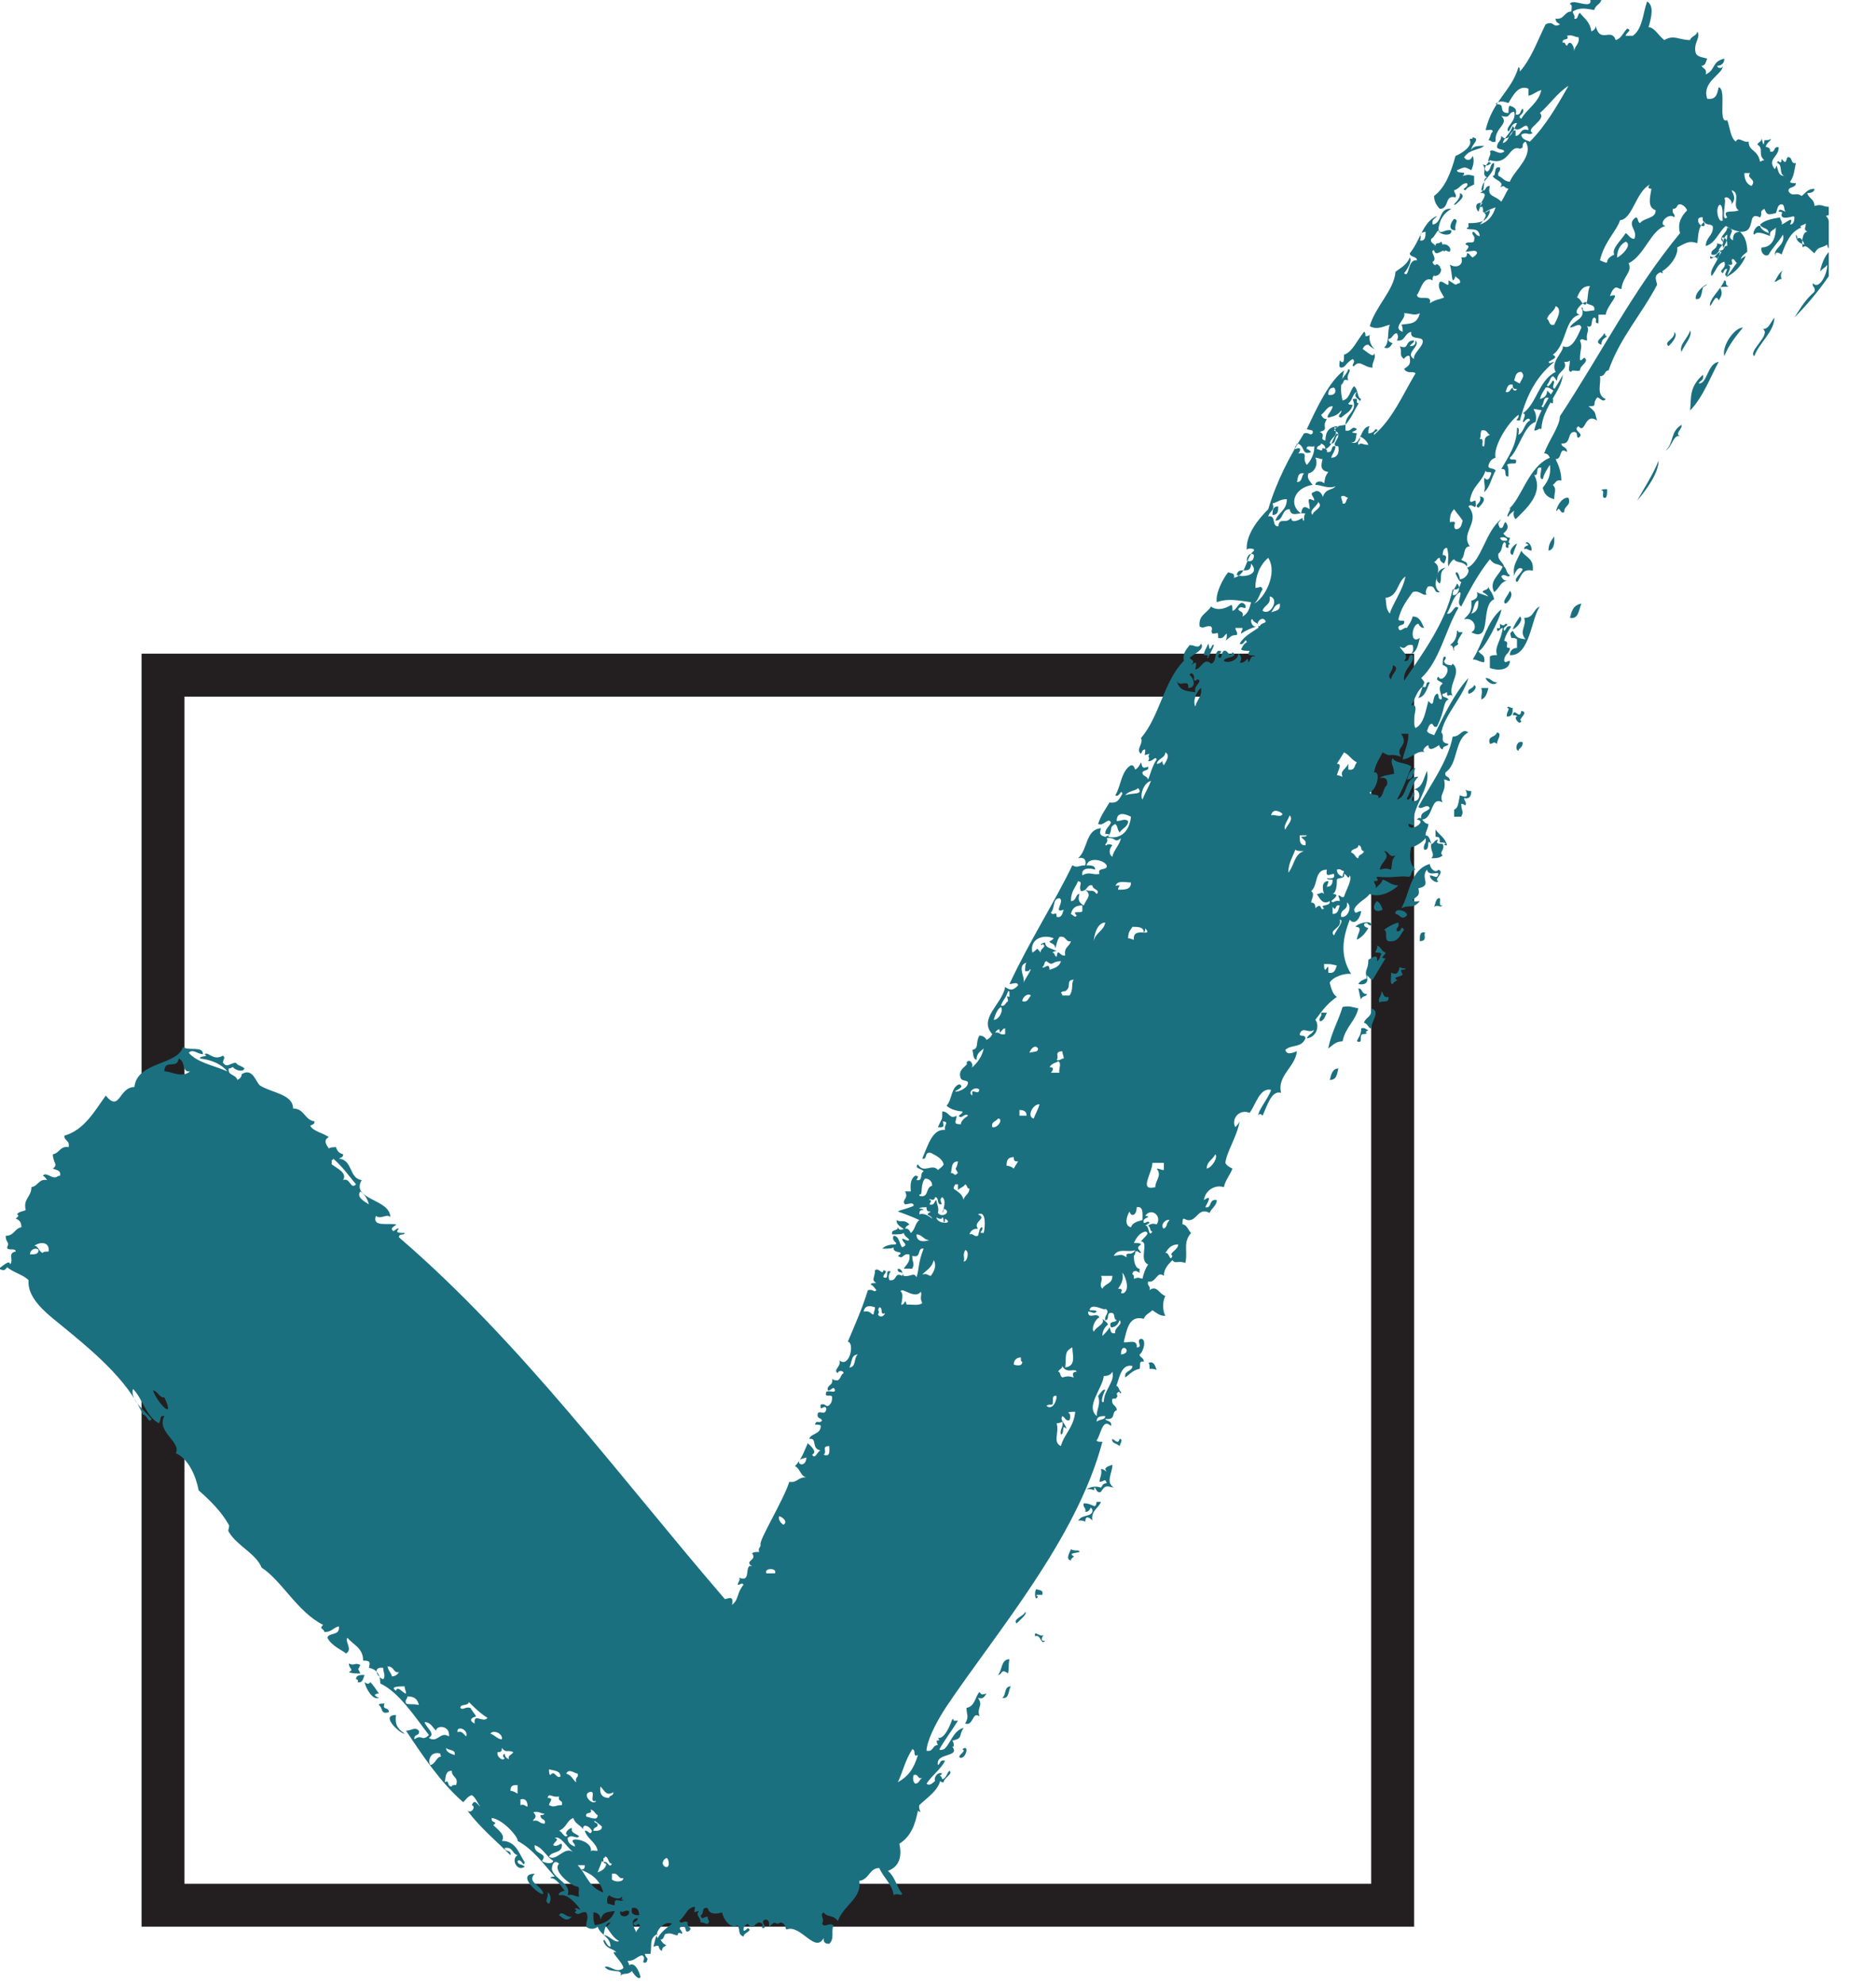 <svg width="35" height="37" viewBox="0 0 35 37" fill="none" xmlns="http://www.w3.org/2000/svg">
<g clip-path="url(#clip0)">
<path d="M26.383 35.933H2.641V12.191H26.383V35.933ZM3.441 35.133H25.582V12.992H3.441V35.133Z" fill="#231F20"/>
<path fill-rule="evenodd" clip-rule="evenodd" d="M6.509 31.185C6.615 31.131 6.509 31.131 6.509 31.025C6.615 31.078 6.615 30.998 6.722 31.051C6.669 31.185 6.669 31.078 6.722 31.211C6.642 31.211 6.562 31.211 6.509 31.185Z" fill="#1B7080"/>
<path fill-rule="evenodd" clip-rule="evenodd" d="M6.642 31.318C6.642 31.238 6.722 31.238 6.802 31.238C6.775 31.291 6.775 31.398 6.668 31.371C6.695 31.345 6.668 31.318 6.642 31.318Z" fill="#1B7080"/>
<path fill-rule="evenodd" clip-rule="evenodd" d="M7.068 31.798C7.068 31.771 7.122 31.771 7.175 31.771C7.122 31.905 7.255 31.825 7.255 31.931C7.095 31.985 7.148 31.852 7.068 31.798Z" fill="#1B7080"/>
<path fill-rule="evenodd" clip-rule="evenodd" d="M9.977 34.946C9.817 35.106 10.11 35.16 10.137 35.319C10.084 35.373 9.604 34.946 9.977 34.946Z" fill="#1B7080"/>
<path fill-rule="evenodd" clip-rule="evenodd" d="M10.216 35.293C10.27 35.32 10.296 35.426 10.243 35.506C10.136 35.453 10.243 35.4 10.216 35.293Z" fill="#1B7080"/>
<path fill-rule="evenodd" clip-rule="evenodd" d="M10.43 35.72C10.483 35.613 10.563 35.773 10.67 35.746C10.563 35.853 10.51 35.773 10.43 35.72Z" fill="#1B7080"/>
<path fill-rule="evenodd" clip-rule="evenodd" d="M16.726 22.755C16.806 22.808 16.859 22.728 16.966 22.835C16.939 22.862 16.886 22.862 16.886 22.942C16.832 22.889 16.726 22.862 16.726 22.755Z" fill="#1B7080"/>
<path fill-rule="evenodd" clip-rule="evenodd" d="M17.579 32.652C17.739 32.545 17.766 32.279 17.979 32.225C17.872 32.385 17.979 32.412 17.766 32.465C17.793 32.492 17.793 32.519 17.793 32.572C17.712 32.572 17.686 32.652 17.579 32.652Z" fill="#1B7080"/>
<path fill-rule="evenodd" clip-rule="evenodd" d="M18.032 31.852C18.193 31.825 18.193 31.638 18.273 31.558C18.326 31.611 18.299 31.611 18.406 31.585C18.353 31.665 18.326 31.692 18.246 31.665C18.353 31.825 18.219 31.825 18.273 32.012C18.139 31.905 18.166 32.198 18.006 32.145C18.086 32.012 18.032 31.985 18.032 31.852Z" fill="#1B7080"/>
<path fill-rule="evenodd" clip-rule="evenodd" d="M18.619 31.238C18.699 31.158 18.672 30.945 18.833 30.945C18.806 31.078 18.833 31.078 18.806 31.211C18.672 31.105 18.699 31.238 18.619 31.238Z" fill="#1B7080"/>
<path fill-rule="evenodd" clip-rule="evenodd" d="M18.699 31.665C18.779 31.611 18.726 31.451 18.859 31.451C18.806 31.531 18.833 31.692 18.699 31.665Z" fill="#1B7080"/>
<path fill-rule="evenodd" clip-rule="evenodd" d="M19.313 30.518C19.286 30.384 19.393 30.545 19.473 30.491C19.446 30.518 19.393 30.625 19.5 30.598C19.419 30.705 19.419 30.465 19.313 30.518Z" fill="#1B7080"/>
<path fill-rule="evenodd" clip-rule="evenodd" d="M19.34 29.637C19.366 29.664 19.473 29.637 19.446 29.744C19.42 29.744 19.366 29.744 19.34 29.744C19.34 29.771 19.34 29.771 19.366 29.771C19.313 29.904 19.286 29.664 19.34 29.637Z" fill="#1B7080"/>
<path fill-rule="evenodd" clip-rule="evenodd" d="M19.98 28.891C20.006 28.917 20.06 28.917 20.113 28.917C20.247 28.971 19.873 28.944 20.033 29.024C20.033 29.051 19.98 29.051 19.98 29.104C19.873 29.077 19.953 28.971 19.98 28.891Z" fill="#1B7080"/>
<path fill-rule="evenodd" clip-rule="evenodd" d="M21.42 25.423C21.527 25.369 21.553 25.476 21.58 25.556C21.553 25.529 21.5 25.529 21.447 25.529C21.447 25.476 21.447 25.423 21.42 25.423Z" fill="#1B7080"/>
<path fill-rule="evenodd" clip-rule="evenodd" d="M23.741 9.604C23.741 9.524 23.741 9.444 23.848 9.444C23.848 9.524 23.848 9.604 23.741 9.604Z" fill="#1B7080"/>
<path fill-rule="evenodd" clip-rule="evenodd" d="M24.648 18.887C24.675 18.887 24.728 18.887 24.755 18.887C24.728 18.94 24.702 19.047 24.622 19.047C24.595 18.967 24.675 18.967 24.648 18.887Z" fill="#1B7080"/>
<path fill-rule="evenodd" clip-rule="evenodd" d="M25.048 19.421C24.915 19.421 24.861 19.501 24.781 19.554C24.835 19.261 24.968 19.047 25.048 18.78C25.181 18.754 25.208 18.78 25.341 18.807C25.288 19.047 25.101 19.154 25.048 19.421Z" fill="#1B7080"/>
<path fill-rule="evenodd" clip-rule="evenodd" d="M24.809 20.141C24.835 20.034 24.862 19.927 24.969 19.927C24.942 20.034 24.942 20.141 24.809 20.141Z" fill="#1B7080"/>
<path fill-rule="evenodd" clip-rule="evenodd" d="M25.155 6.883C25.235 6.909 25.102 6.989 25.155 7.096C25.022 7.043 25.102 7.176 24.995 7.176C25.022 7.043 25.128 6.989 25.155 6.883Z" fill="#1B7080"/>
<path fill-rule="evenodd" clip-rule="evenodd" d="M25.342 18.433C25.422 18.433 25.395 18.54 25.502 18.54C25.502 18.593 25.395 18.567 25.395 18.647C25.369 18.593 25.369 18.54 25.342 18.433Z" fill="#1B7080"/>
<path fill-rule="evenodd" clip-rule="evenodd" d="M25.448 19.074C25.475 18.967 25.608 18.967 25.582 18.807C25.768 18.86 25.582 19.047 25.582 19.18C25.528 19.18 25.528 19.1 25.448 19.074Z" fill="#1B7080"/>
<path fill-rule="evenodd" clip-rule="evenodd" d="M25.689 16.806C25.743 16.833 25.769 16.886 25.796 16.966C25.636 17.046 25.583 16.913 25.689 16.806Z" fill="#1B7080"/>
<path fill-rule="evenodd" clip-rule="evenodd" d="M25.742 18.7C25.688 18.62 25.795 18.567 25.768 18.487C25.822 18.514 25.795 18.62 25.902 18.593C25.928 18.727 25.768 18.647 25.742 18.7Z" fill="#1B7080"/>
<path fill-rule="evenodd" clip-rule="evenodd" d="M25.821 17.34C25.901 17.286 25.981 17.233 26.088 17.206C26.115 17.313 26.035 17.286 26.061 17.366C26.168 17.393 26.115 17.233 26.195 17.34C26.115 17.446 26.088 17.58 25.901 17.553C25.821 17.526 25.901 17.366 25.821 17.34Z" fill="#1B7080"/>
<path fill-rule="evenodd" clip-rule="evenodd" d="M26.035 17.046C26.008 16.913 26.275 16.993 26.248 17.073C26.142 17.18 26.115 17.046 26.035 17.046Z" fill="#1B7080"/>
<path fill-rule="evenodd" clip-rule="evenodd" d="M26.249 14.539C26.276 14.459 26.302 14.352 26.409 14.325C26.356 14.405 26.382 14.539 26.249 14.539Z" fill="#1B7080"/>
<path fill-rule="evenodd" clip-rule="evenodd" d="M26.488 17.553C26.488 17.447 26.488 17.366 26.595 17.393C26.542 17.42 26.648 17.553 26.488 17.553Z" fill="#1B7080"/>
<path fill-rule="evenodd" clip-rule="evenodd" d="M26.703 16.006C26.783 15.926 26.676 15.872 26.703 15.739C26.756 15.739 26.756 15.659 26.836 15.659C26.783 15.712 26.809 15.739 26.916 15.739C26.969 15.846 26.836 15.899 26.916 15.952C26.863 16.006 26.783 16.006 26.703 16.006Z" fill="#1B7080"/>
<path fill-rule="evenodd" clip-rule="evenodd" d="M26.755 5.149C26.808 5.042 26.755 5.015 26.782 4.935C26.862 4.909 26.835 4.989 26.888 5.015C26.888 5.095 26.835 5.149 26.755 5.149Z" fill="#1B7080"/>
<path fill-rule="evenodd" clip-rule="evenodd" d="M26.89 13.658C26.97 13.738 26.836 13.845 27.023 13.872C27.023 13.925 26.916 13.898 26.916 13.978C26.809 13.952 26.836 13.712 26.89 13.658Z" fill="#1B7080"/>
<path fill-rule="evenodd" clip-rule="evenodd" d="M26.889 4.588C26.915 4.508 27.102 4.588 27.049 4.695C26.995 4.695 26.969 4.642 26.942 4.695C26.915 4.668 26.942 4.588 26.889 4.588Z" fill="#1B7080"/>
<path fill-rule="evenodd" clip-rule="evenodd" d="M26.916 12.405C26.916 12.325 26.916 12.271 26.943 12.245C26.996 12.245 26.969 12.298 26.943 12.325C26.943 12.378 26.996 12.405 27.076 12.405C27.049 12.431 27.023 12.458 27.076 12.485C27.049 12.511 26.969 12.405 26.916 12.405Z" fill="#1B7080"/>
<path fill-rule="evenodd" clip-rule="evenodd" d="M27.049 12.031C27.129 11.978 27.182 11.898 27.182 11.764C27.209 11.764 27.209 11.764 27.209 11.791C27.236 11.791 27.262 11.791 27.289 11.791C27.262 11.844 27.155 11.978 27.209 12.005C27.182 12.058 27.102 12.031 27.129 12.138C27.102 12.138 27.129 12.031 27.049 12.031Z" fill="#1B7080"/>
<path fill-rule="evenodd" clip-rule="evenodd" d="M27.128 4.082C27.235 4.108 27.128 4.162 27.155 4.295C26.995 4.295 27.075 4.135 27.128 4.082Z" fill="#1B7080"/>
<path fill-rule="evenodd" clip-rule="evenodd" d="M27.129 15.232C27.129 15.179 27.129 15.152 27.129 15.099C27.209 15.072 27.209 14.965 27.236 14.832C27.369 14.885 27.396 14.859 27.342 14.725C27.369 14.752 27.396 14.752 27.449 14.752C27.449 14.832 27.422 14.912 27.316 14.885C27.316 14.939 27.369 14.965 27.342 15.019C27.316 15.019 27.316 14.992 27.262 14.992C27.262 15.126 27.316 15.126 27.262 15.232C27.209 15.232 27.156 15.232 27.129 15.232Z" fill="#1B7080"/>
<path fill-rule="evenodd" clip-rule="evenodd" d="M27.396 12.938C27.369 12.831 27.476 12.858 27.503 12.778C27.583 12.805 27.476 12.938 27.396 12.938Z" fill="#1B7080"/>
<path fill-rule="evenodd" clip-rule="evenodd" d="M27.582 9.47C27.476 9.417 27.662 9.39 27.609 9.257C27.769 9.284 27.636 9.417 27.582 9.47Z" fill="#1B7080"/>
<path fill-rule="evenodd" clip-rule="evenodd" d="M27.636 13.045C27.636 12.911 27.662 12.938 27.636 12.831C27.689 12.831 27.716 12.831 27.769 12.831C27.742 12.938 27.716 13.018 27.636 13.045Z" fill="#1B7080"/>
<path fill-rule="evenodd" clip-rule="evenodd" d="M27.716 12.645C27.823 12.645 27.823 12.725 27.929 12.725C27.876 12.805 27.742 12.725 27.716 12.645Z" fill="#1B7080"/>
<path fill-rule="evenodd" clip-rule="evenodd" d="M27.796 13.872C27.743 13.712 27.903 13.765 27.929 13.658C28.036 13.685 27.929 13.792 27.929 13.872C27.849 13.818 27.876 13.872 27.796 13.872Z" fill="#1B7080"/>
<path fill-rule="evenodd" clip-rule="evenodd" d="M28.036 10.564C28.116 10.564 28.09 10.697 28.17 10.724C28.143 10.804 28.063 10.671 28.009 10.751C28.036 10.804 28.063 10.831 28.116 10.831C27.983 10.857 27.983 10.964 27.876 11.044C27.769 10.831 27.983 10.724 28.036 10.564Z" fill="#1B7080"/>
<path fill-rule="evenodd" clip-rule="evenodd" d="M28.223 11.738C28.249 11.658 28.303 11.578 28.356 11.498C28.436 11.551 28.303 11.711 28.223 11.738Z" fill="#1B7080"/>
<path fill-rule="evenodd" clip-rule="evenodd" d="M28.329 14.005C28.25 13.978 28.303 13.792 28.41 13.845C28.41 13.952 28.329 13.952 28.329 14.005Z" fill="#1B7080"/>
<path fill-rule="evenodd" clip-rule="evenodd" d="M29.29 11.524C29.317 11.418 29.343 11.284 29.503 11.258C29.45 11.391 29.45 11.551 29.29 11.524Z" fill="#1B7080"/>
<path fill-rule="evenodd" clip-rule="evenodd" d="M29.877 9.15C29.877 9.123 29.93 9.123 29.984 9.123C29.984 9.203 29.984 9.257 29.957 9.283C29.85 9.31 29.957 9.123 29.877 9.15Z" fill="#1B7080"/>
<path fill-rule="evenodd" clip-rule="evenodd" d="M31.13 6.456C31.023 6.376 31.263 6.322 31.237 6.189C31.317 6.269 31.183 6.402 31.13 6.456Z" fill="#1B7080"/>
<path fill-rule="evenodd" clip-rule="evenodd" d="M31.691 7.149C31.851 7.176 31.851 6.776 32.065 6.749C31.931 6.989 31.771 7.416 31.531 7.656C31.558 7.416 31.505 7.229 31.771 6.989C31.798 7.096 31.718 7.096 31.691 7.149Z" fill="#1B7080"/>
<path fill-rule="evenodd" clip-rule="evenodd" d="M32.065 2.534C32.065 2.508 32.065 2.454 32.065 2.428C32.118 2.454 32.198 2.428 32.198 2.534C32.145 2.534 32.118 2.534 32.065 2.534Z" fill="#1B7080"/>
<path fill-rule="evenodd" clip-rule="evenodd" d="M32.438 4.589C32.492 4.535 32.412 4.535 32.438 4.428C32.465 4.428 32.518 4.428 32.545 4.428C32.545 4.508 32.545 4.589 32.438 4.589Z" fill="#1B7080"/>
<path fill-rule="evenodd" clip-rule="evenodd" d="M33.105 5.255C33.158 5.175 33.184 5.095 33.264 5.042C33.238 5.069 33.211 5.122 33.238 5.202C33.184 5.202 33.158 5.255 33.105 5.255Z" fill="#1B7080"/>
<path fill-rule="evenodd" clip-rule="evenodd" d="M33.157 3.601C33.184 3.521 33.237 3.495 33.264 3.441C33.344 3.441 33.291 3.548 33.291 3.601C33.264 3.601 33.211 3.601 33.157 3.601Z" fill="#1B7080"/>
<path fill-rule="evenodd" clip-rule="evenodd" d="M4.241 19.981C4.134 19.847 3.947 19.767 3.734 19.741C3.707 19.687 3.921 19.714 3.814 19.66C3.894 19.607 3.974 19.794 4.161 19.687C4.214 19.741 4.161 19.741 4.161 19.821C4.241 19.927 4.294 19.821 4.401 19.821C4.428 19.874 4.508 19.874 4.561 19.927C4.534 20.007 4.374 19.954 4.348 19.901C4.321 19.901 4.321 19.927 4.268 19.927C4.241 20.061 4.401 20.034 4.428 20.141C4.481 20.114 4.508 20.087 4.508 20.034C4.721 19.901 4.774 20.194 4.854 20.247C5.068 20.381 5.468 20.407 5.468 20.674C5.681 20.674 5.681 20.888 5.868 20.914C5.868 20.968 5.841 20.968 5.788 20.994C5.841 21.101 6.028 21.128 6.135 21.208C6.028 21.261 6.082 21.341 6.135 21.421C6.162 21.395 6.215 21.395 6.268 21.395C6.295 21.474 6.322 21.501 6.402 21.528C6.402 21.581 6.375 21.581 6.322 21.608C6.588 21.635 6.508 21.981 6.748 22.008C6.535 22.381 7.282 22.355 7.282 22.702C7.229 22.622 7.095 22.755 7.015 22.675C6.935 22.888 7.229 22.808 7.389 22.835C7.389 22.862 7.335 22.862 7.309 22.915C7.335 23.022 7.389 22.888 7.442 22.915C7.362 22.995 7.442 22.995 7.549 22.995C7.549 23.048 7.442 22.995 7.442 23.075C9.736 25.049 11.55 27.53 13.524 29.824C13.631 29.797 13.684 29.771 13.658 29.931C13.791 29.824 13.738 29.718 13.871 29.557C13.844 29.504 13.818 29.557 13.764 29.557C13.764 29.504 13.818 29.477 13.791 29.424C14.031 29.531 13.871 29.157 14.031 29.211C13.871 29.104 14.138 29.104 14.031 28.971C14.058 28.944 14.111 28.944 14.164 28.944C14.138 28.864 14.191 28.864 14.191 28.811C14.138 28.757 14.618 27.983 14.725 27.637C14.885 27.663 14.885 27.53 15.071 27.557C14.938 27.557 14.938 27.397 14.831 27.343C14.965 27.21 15.018 27.023 15.071 26.916C15.125 26.97 15.258 27.076 15.152 27.13C15.205 27.237 15.258 27.05 15.312 27.05C15.125 27.023 15.258 26.81 15.098 26.836C15.125 26.73 15.312 26.756 15.312 26.596C15.312 26.57 15.258 26.57 15.205 26.57C15.232 26.463 15.285 26.57 15.338 26.49C15.312 26.436 15.232 26.463 15.258 26.356C15.312 26.303 15.392 26.41 15.418 26.276C15.392 26.169 15.285 26.356 15.312 26.196C15.392 26.169 15.392 26.223 15.445 26.223C15.498 26.196 15.525 26.143 15.525 26.063C15.525 25.983 15.365 26.09 15.418 25.956C15.472 25.929 15.578 25.983 15.578 25.929C15.552 25.823 15.498 25.956 15.445 25.929C15.418 25.823 15.552 25.849 15.525 25.716C15.552 25.743 15.578 25.743 15.632 25.743C15.685 25.716 15.685 25.636 15.738 25.609C15.738 25.556 15.632 25.556 15.632 25.609C15.525 25.556 15.712 25.476 15.658 25.369C15.845 25.529 15.952 25.049 15.818 25.022C15.952 24.702 16.085 24.409 16.192 24.062C16.299 24.035 16.299 24.116 16.352 24.062C16.325 24.035 16.299 23.982 16.245 23.955C16.245 23.929 16.299 23.929 16.352 23.929C16.245 23.875 16.325 23.822 16.325 23.689C16.405 23.635 16.459 23.795 16.485 23.689C16.592 23.715 16.459 23.769 16.485 23.822C16.619 23.875 16.485 23.662 16.619 23.715C16.592 23.742 16.565 23.795 16.592 23.875C16.752 23.902 16.672 23.715 16.832 23.795C16.885 23.689 16.725 23.769 16.752 23.662C16.832 23.662 16.832 23.742 16.859 23.795C16.992 23.822 17.046 23.715 17.099 23.822C17.152 23.662 17.125 23.555 17.232 23.288C17.099 23.262 17.206 23.475 17.019 23.422C17.019 23.555 17.072 23.555 17.019 23.662C16.965 23.662 16.912 23.662 16.859 23.662C16.912 23.582 16.992 23.529 16.965 23.395C16.832 23.369 16.859 23.502 16.752 23.422C16.912 23.315 16.645 23.395 16.672 23.262C16.645 23.288 16.565 23.288 16.459 23.288C16.512 23.235 16.592 23.209 16.699 23.209C16.779 23.182 16.619 23.155 16.672 23.048C16.779 23.048 16.779 23.209 16.832 23.262C16.965 23.209 16.832 23.182 16.832 23.102C16.885 23.102 16.912 23.155 16.965 23.128C16.939 23.075 16.885 23.075 16.859 22.995C16.832 23.022 16.752 23.022 16.645 23.022C16.619 22.915 16.752 22.968 16.752 22.888C16.805 23.022 16.912 22.808 16.992 22.995C17.072 22.942 17.072 22.808 17.152 22.755C17.046 22.702 16.832 22.622 16.752 22.595C16.779 22.568 16.939 22.542 17.046 22.488C17.046 22.408 16.939 22.462 16.885 22.462C16.805 22.381 16.965 22.355 16.885 22.221C16.912 22.221 16.939 22.221 16.992 22.221C16.992 22.141 16.965 22.008 17.072 21.928C17.152 21.928 17.125 21.955 17.099 22.008C17.232 22.035 17.152 21.875 17.232 21.848C17.206 21.795 17.046 21.795 17.125 21.715C17.232 21.901 17.392 21.688 17.499 21.821C17.526 21.795 17.579 21.768 17.606 21.715C17.579 21.608 17.472 21.555 17.366 21.501C17.232 21.474 17.312 21.635 17.206 21.608C17.312 21.368 17.392 21.048 17.632 21.074C17.606 20.968 17.712 20.941 17.606 20.914C17.552 20.914 17.686 21.048 17.499 21.021C17.579 20.834 17.579 20.914 17.579 20.728C17.712 20.728 17.712 20.888 17.846 20.808C17.846 20.914 17.766 20.968 17.926 20.968C17.926 20.914 17.979 20.861 18.059 20.808C18.032 20.754 17.953 20.834 17.926 20.834C17.819 20.808 17.979 20.781 17.953 20.728C17.899 20.728 17.739 20.701 17.659 20.621C17.766 20.514 17.739 20.274 17.899 20.221C18.006 20.274 17.846 20.327 17.819 20.354C17.846 20.381 18.059 20.301 18.059 20.194C18.059 20.141 17.953 20.167 17.926 20.114C17.846 19.927 18.086 19.874 18.032 19.821C18.086 19.714 18.193 19.874 18.113 19.927C18.246 19.821 18.326 19.687 18.353 19.554C18.299 19.607 18.219 19.634 18.219 19.767C18.139 19.741 18.166 19.634 18.139 19.581C18.273 19.554 18.193 19.447 18.273 19.314C18.326 19.314 18.379 19.34 18.406 19.394C18.459 19.367 18.486 19.34 18.513 19.287C18.246 18.994 18.699 18.727 18.753 18.407C18.86 18.487 18.913 18.46 18.993 18.38C18.993 18.3 18.886 18.353 18.833 18.353C19.206 17.553 19.686 16.806 20.006 16.139C20.113 16.193 20.113 16.139 20.247 16.139C20.273 16.032 20.22 15.979 20.113 16.006C20.3 15.846 20.247 15.472 20.54 15.446C20.513 15.552 20.513 15.579 20.62 15.606C20.647 15.606 20.647 15.579 20.7 15.579C20.7 15.552 20.647 15.552 20.62 15.552C20.62 15.446 20.7 15.419 20.727 15.339C20.673 15.232 20.593 15.419 20.487 15.366C20.54 15.206 20.62 15.099 20.7 14.966C20.86 14.992 20.887 14.886 20.94 14.805C20.913 14.699 20.887 14.886 20.807 14.832C20.913 14.672 20.913 14.379 21.1 14.272C21.154 14.272 21.154 14.299 21.18 14.352C21.234 14.325 21.26 14.272 21.287 14.219C21.314 14.272 21.287 14.352 21.42 14.299C21.447 14.379 21.34 14.352 21.314 14.405C21.314 14.485 21.394 14.459 21.42 14.539C21.447 14.485 21.5 14.272 21.58 14.165C21.554 14.085 21.5 14.219 21.42 14.192C21.474 14.112 21.394 14.139 21.447 14.059C21.314 14.085 21.367 14.112 21.367 13.979C21.314 13.979 21.314 14.005 21.287 14.059C21.18 13.979 21.34 13.872 21.287 13.765C21.634 13.365 21.714 12.698 22.087 12.325C22.061 12.165 22.141 12.111 22.194 12.031C22.301 12.031 22.354 12.111 22.407 12.004C22.487 12.111 22.274 12.191 22.194 12.271C22.247 12.325 22.301 12.325 22.221 12.405C22.327 12.325 22.327 12.351 22.301 12.485C22.407 12.485 22.461 12.245 22.594 12.378C22.701 12.351 22.648 12.191 22.727 12.138C22.888 12.138 22.648 12.218 22.754 12.271C22.808 12.271 22.781 12.165 22.834 12.138C22.914 12.111 22.941 12.298 22.994 12.165C23.128 12.271 22.834 12.245 22.834 12.325C22.888 12.378 23.101 12.325 23.101 12.191C23.154 12.218 23.181 12.298 23.128 12.351C23.234 12.405 23.288 12.191 23.288 12.351C23.341 12.325 23.314 12.218 23.421 12.245C23.394 12.191 23.234 12.271 23.314 12.138C23.234 12.138 23.181 12.138 23.154 12.111C23.181 12.058 23.208 12.004 23.261 11.978C23.234 11.871 23.208 12.058 23.128 12.004C23.208 11.871 23.314 11.818 23.474 11.711C23.501 11.604 23.394 11.631 23.368 11.551C23.314 11.524 23.341 11.711 23.448 11.684C23.341 11.711 23.234 11.764 23.154 11.818C23.154 11.764 23.181 11.764 23.181 11.711C23.128 11.711 23.101 11.711 23.048 11.711C23.048 11.764 23.101 11.791 23.074 11.844C22.968 11.844 22.968 11.871 22.861 11.951C22.888 11.924 22.888 11.871 22.888 11.818C22.834 11.844 22.834 11.924 22.727 11.898C22.727 11.764 22.727 11.818 22.621 11.818C22.567 11.738 22.648 11.764 22.594 11.684C22.487 11.658 22.461 11.738 22.381 11.684C22.354 11.471 22.514 11.444 22.594 11.311C22.701 11.391 22.834 11.364 22.968 11.284C22.994 11.284 22.994 11.338 22.994 11.391C23.074 11.391 23.128 11.151 23.234 11.284C23.261 11.418 23.154 11.258 23.101 11.364C23.128 11.418 23.208 11.391 23.181 11.498C23.288 11.444 23.314 11.338 23.341 11.231C23.128 11.204 22.914 11.151 22.701 11.231C22.674 11.071 22.808 10.804 22.914 10.671C22.941 10.697 23.048 10.671 23.021 10.777C23.261 10.724 23.234 10.404 23.394 10.271C23.421 10.217 23.234 10.217 23.261 10.271C23.234 9.977 23.474 9.684 23.661 9.497C23.821 8.963 24.061 8.51 24.328 8.083C24.435 8.056 24.435 8.136 24.488 8.083C24.515 8.003 24.435 8.03 24.381 8.003C24.568 7.603 24.808 7.096 25.075 6.909C25.022 7.149 24.995 7.256 25.048 7.469C25.182 7.443 25.182 7.283 25.262 7.203C25.342 7.256 25.315 7.416 25.395 7.443C25.262 7.656 25.235 7.763 25.102 7.923C25.102 7.71 25.342 7.683 25.235 7.443C25.395 7.416 25.262 7.496 25.342 7.523C25.448 7.443 25.208 7.443 25.315 7.309C25.235 7.336 25.235 7.469 25.155 7.523C25.155 7.549 25.208 7.549 25.235 7.549C25.208 7.683 25.102 7.71 25.022 7.79C24.915 7.763 25.048 7.71 25.022 7.656C24.942 7.763 24.862 7.763 24.782 7.79C24.728 7.763 24.862 7.656 24.862 7.576C24.755 7.576 24.728 7.683 24.648 7.736C24.675 7.79 24.702 7.816 24.755 7.816C24.648 7.976 24.808 8.003 24.622 8.056C24.755 8.11 24.595 8.19 24.728 8.216C24.728 8.11 24.755 7.95 24.968 7.95C24.968 7.976 24.915 7.976 24.888 7.976C24.995 8.136 24.835 8.136 24.808 8.27C24.942 8.296 24.888 8.136 24.968 8.11C24.968 8.056 24.942 8.056 24.888 8.03C24.968 7.923 24.968 7.95 25.102 7.923C25.102 7.95 25.102 7.976 25.102 8.03C25.235 8.056 25.208 7.923 25.315 8.003C25.288 8.056 25.128 8.056 25.315 8.083C25.288 8.136 25.315 8.27 25.208 8.243C25.395 8.35 25.369 7.95 25.555 7.95C25.529 7.976 25.529 8.03 25.529 8.083C25.582 8.083 25.635 8.056 25.662 8.003C25.769 8.03 25.609 8.056 25.635 8.11C25.982 7.816 26.169 7.363 26.409 6.963C26.355 6.909 26.276 6.989 26.195 6.883C26.249 6.829 26.329 6.829 26.302 6.669C26.302 6.589 26.195 6.669 26.195 6.696C26.089 6.616 26.169 6.562 26.115 6.456C26.302 6.536 26.195 6.349 26.382 6.349C26.382 6.402 26.329 6.402 26.302 6.456C26.382 6.456 26.409 6.429 26.409 6.349C26.516 6.456 26.195 6.589 26.382 6.696C26.355 6.589 26.569 6.456 26.542 6.349C26.516 6.269 26.302 6.349 26.329 6.189C26.195 6.216 26.222 6.376 26.062 6.349C26.089 6.296 26.089 6.269 26.062 6.216C25.982 6.216 25.982 6.322 25.902 6.322C25.902 6.376 25.929 6.376 25.982 6.402C25.929 6.482 25.902 6.509 25.822 6.482C25.929 6.402 25.875 6.189 25.929 6.056C25.822 6.082 25.689 6.162 25.555 6.082C25.662 5.709 26.009 5.415 26.035 5.069C26.142 4.989 26.249 4.935 26.302 4.802C26.355 4.855 26.249 5.042 26.195 5.095C26.302 5.202 26.249 4.829 26.436 4.855C26.436 4.775 26.302 4.802 26.302 4.722C26.489 4.508 26.542 4.135 26.809 4.028C26.782 4.082 26.702 4.082 26.729 4.188C26.916 4.162 26.836 3.868 27.076 3.895C26.942 3.975 26.862 4.082 26.836 4.268C26.862 4.402 26.942 4.268 27.076 4.295C27.102 4.428 26.836 4.375 26.836 4.295C26.782 4.348 26.756 4.428 26.702 4.455C26.676 4.535 26.756 4.535 26.782 4.588C26.782 4.508 26.836 4.562 26.889 4.508C26.916 4.535 26.916 4.642 26.969 4.668C26.916 4.642 26.782 4.802 26.756 4.668C26.649 4.668 26.836 4.829 26.729 4.882C26.729 4.935 26.782 4.962 26.862 4.962C26.916 5.149 26.702 5.069 26.729 5.229C26.542 5.122 26.489 5.469 26.436 5.495C26.436 5.629 26.729 5.469 26.676 5.655C26.809 5.575 26.809 5.602 26.942 5.549C26.889 5.442 26.809 5.362 26.862 5.255C26.942 5.229 27.049 5.415 27.022 5.229C27.076 5.255 27.102 5.282 27.156 5.309C27.183 5.309 27.183 5.282 27.236 5.282C27.262 5.202 27.183 5.202 27.156 5.149C27.076 5.362 27.102 5.095 27.049 4.935C27.183 5.015 27.316 4.935 27.262 4.802C27.343 4.802 27.369 4.802 27.369 4.722C27.422 4.722 27.422 4.775 27.476 4.802C27.503 4.775 27.529 4.775 27.556 4.722C27.556 4.642 27.422 4.695 27.343 4.695C27.369 4.642 27.449 4.588 27.343 4.562C27.343 4.482 27.503 4.562 27.503 4.482C27.529 4.375 27.449 4.402 27.476 4.322C27.529 4.322 27.529 4.402 27.609 4.402C27.583 4.242 27.476 4.295 27.369 4.268C27.369 4.242 27.369 4.242 27.396 4.242C27.396 4.215 27.396 4.188 27.396 4.162C27.609 4.162 27.743 4.135 27.796 3.948C27.796 3.868 27.743 4.002 27.663 3.948C27.689 3.895 27.636 3.815 27.636 3.868C27.529 3.841 27.849 3.575 27.609 3.601C27.743 3.548 27.636 3.335 27.743 3.308C27.636 3.255 27.743 3.175 27.663 3.068C27.769 3.095 27.743 3.095 27.823 3.041C27.689 3.015 27.849 2.881 27.796 2.828C27.849 2.748 27.956 2.908 28.063 2.828C28.063 2.774 27.956 2.801 27.929 2.748C27.929 2.641 28.009 2.641 28.009 2.534C28.143 2.694 28.25 2.401 28.303 2.294C28.196 2.294 28.196 2.401 28.143 2.454C28.063 2.374 28.303 2.268 28.25 2.081C28.116 2.108 28.196 2.214 28.009 2.161C28.169 2.321 27.876 2.374 27.903 2.641C27.823 2.668 27.823 2.614 27.769 2.614C27.823 2.534 27.796 2.508 27.849 2.454C27.849 2.401 27.769 2.428 27.716 2.428C27.849 1.867 28.196 1.707 28.329 1.254C28.356 1.254 28.356 1.307 28.356 1.334C28.57 1.094 28.676 0.774 28.836 0.454C28.996 0.374 28.97 0.534 29.103 0.454C29.076 0.427 29.023 0.427 29.023 0.347C29.183 0.374 29.183 0.214 29.317 0.214C29.317 0.16 29.343 0.08 29.29 0.08C29.317 -0.053 29.743 0.214 29.663 -0.027C29.69 -0.107 29.85 -0.053 29.877 -0.027C29.877 0.08 29.77 0.08 29.743 0.187C29.583 0.16 29.477 0.133 29.343 0.214C29.343 0.267 29.397 0.294 29.37 0.347C29.45 0.374 29.423 0.267 29.477 0.24C29.557 0.347 29.663 0.4 29.69 0.587C29.743 0.56 29.77 0.534 29.77 0.48C29.85 0.827 30.064 0.507 30.143 0.747C30.25 0.72 30.277 0.614 30.357 0.534C30.464 0.56 30.33 0.614 30.33 0.667C30.384 0.667 30.41 0.667 30.464 0.667C30.65 0.534 30.65 0.24 30.73 0.027C30.864 0.107 30.81 0.32 30.757 0.507C30.864 0.507 30.944 0.667 31.05 0.747C31.237 0.64 31.317 0.747 31.531 0.747C31.557 0.667 31.664 0.667 31.664 0.587C31.744 0.694 31.584 0.8 31.637 0.987C31.664 1.067 31.771 1.067 31.851 1.094C31.824 1.147 31.824 1.227 31.744 1.227C31.771 1.281 31.851 1.281 31.824 1.387C32.011 1.307 31.931 1.147 32.171 1.094C32.171 1.174 32.118 1.227 32.038 1.227C32.038 1.281 32.144 1.281 32.144 1.227C32.144 1.387 31.744 1.521 31.851 1.841C32.011 1.867 32.038 1.761 32.064 1.627C32.224 1.654 32.038 2.321 32.224 2.241C32.278 2.374 32.278 2.561 32.384 2.641C32.438 2.534 32.518 2.668 32.624 2.641C32.624 2.828 32.785 2.774 32.838 3.015C32.864 3.015 32.864 2.988 32.918 2.988C32.785 2.881 32.918 2.774 32.785 2.694C32.811 2.641 32.891 2.641 32.864 2.534C32.891 2.854 33.025 2.668 33.025 2.828C33.131 2.854 33.078 2.721 33.185 2.748C33.185 2.934 32.971 2.961 33.105 3.148C33.105 3.175 33.158 3.095 33.131 3.068C33.185 3.148 33.158 3.281 33.291 3.281C33.185 3.255 33.265 3.068 33.158 3.041C33.158 2.934 33.238 3.121 33.238 2.961C33.318 3.068 33.318 3.015 33.345 2.934C33.451 2.908 33.398 3.068 33.505 3.041C33.478 3.148 33.478 3.281 33.398 3.388C33.398 3.415 33.451 3.415 33.505 3.415C33.505 3.521 33.345 3.468 33.371 3.575C33.451 3.681 33.505 3.575 33.611 3.655C33.691 3.601 33.718 3.521 33.852 3.521C33.852 3.575 33.798 3.601 33.718 3.601C33.745 3.708 33.852 3.708 33.852 3.841C34.038 3.788 34.012 3.895 34.198 3.841C34.198 3.895 34.145 3.895 34.145 3.948C34.358 3.922 34.225 3.788 34.412 3.841C34.385 3.868 34.358 3.895 34.412 3.922C34.332 3.948 34.198 3.975 34.065 4.028C34.145 4.108 34.092 4.108 34.145 4.188C34.225 4.135 34.172 4.135 34.252 4.188C34.358 4.188 34.172 4.055 34.278 4.055C34.438 4.188 34.278 4.455 34.438 4.562C34.305 4.962 33.852 5.549 33.478 5.922C33.585 5.762 33.665 5.602 33.852 5.442C33.878 5.335 33.798 5.362 33.825 5.282C33.932 5.415 34.092 5.122 34.092 4.935C34.065 4.989 33.985 5.015 33.958 5.069C33.958 5.015 34.038 4.722 34.172 4.668C34.145 4.642 34.092 4.642 34.092 4.562C33.958 4.642 33.932 4.588 33.852 4.722C33.798 4.695 33.691 4.535 33.638 4.615C33.611 4.588 33.611 4.322 33.718 4.322C33.638 4.268 33.691 4.268 33.691 4.162C33.691 4.188 33.531 4.215 33.611 4.242C33.398 4.322 33.318 4.535 33.238 4.748C33.211 4.722 33.105 4.668 33.131 4.775C33.051 4.642 33.318 4.588 33.265 4.375C33.185 4.508 33.051 4.642 32.998 4.748C32.944 4.802 32.838 4.722 32.864 4.615C33.051 4.615 33.131 4.455 33.131 4.242C33.105 4.295 32.998 4.295 33.025 4.402C32.944 4.375 32.785 4.295 32.731 4.375C32.678 4.375 32.758 4.188 32.838 4.215C32.864 4.295 32.944 4.322 32.998 4.348C32.998 4.242 32.864 4.268 32.838 4.188C32.918 4.108 33.051 4.082 33.211 4.055C33.211 4.108 33.265 4.135 33.238 4.188C33.318 4.162 33.478 4.002 33.398 4.188C33.451 4.188 33.478 4.135 33.478 4.055C33.478 4.002 33.371 4.082 33.265 4.055C33.185 4.002 33.318 3.948 33.185 3.948C33.185 3.868 33.291 3.948 33.318 3.948C33.265 3.922 33.318 3.788 33.211 3.815C33.158 3.841 33.158 3.922 33.131 3.975C32.998 4.002 32.971 4.028 32.918 3.895C32.811 3.948 32.891 3.975 32.838 4.055C32.571 3.922 32.785 4.348 32.464 4.322C32.544 4.402 32.598 4.508 32.598 4.695C32.544 4.748 32.464 4.775 32.464 4.909C32.384 4.935 32.384 4.855 32.331 4.829C32.251 4.855 32.411 4.962 32.224 4.935C32.331 4.962 32.251 5.042 32.224 5.149C32.144 5.149 32.224 5.042 32.224 5.015C32.171 5.015 32.171 5.042 32.144 5.095C32.038 5.042 32.224 5.015 32.171 4.882C32.038 4.909 32.011 5.069 31.931 5.149C31.878 5.015 32.091 4.855 32.091 4.668C32.038 4.695 32.038 4.775 31.931 4.748C31.904 4.642 32.038 4.668 32.038 4.535C32.064 4.562 32.171 4.535 32.144 4.642C32.171 4.562 32.224 4.535 32.224 4.375C32.171 4.402 32.171 4.455 32.144 4.508C32.038 4.428 32.224 4.348 32.224 4.242C32.438 4.295 32.171 4.402 32.331 4.482C32.331 4.428 32.331 4.322 32.464 4.322C32.358 4.295 32.331 4.295 32.198 4.215C32.064 4.322 32.011 4.535 31.824 4.588C31.824 4.428 31.957 4.402 31.957 4.242C31.957 4.162 31.824 4.215 31.797 4.135C31.664 4.242 31.691 4.428 31.664 4.535C31.504 4.482 31.451 4.535 31.291 4.615C31.317 4.775 31.131 5.015 30.944 5.095C30.864 5.149 30.89 5.202 30.917 5.309C30.624 5.869 30.224 6.296 30.01 6.909C29.93 6.909 29.957 7.016 29.85 7.016C29.877 7.149 29.77 7.363 29.957 7.443C29.903 7.523 29.823 7.389 29.797 7.416C29.69 7.549 29.823 7.576 29.637 7.576C29.797 7.71 29.743 7.683 29.797 7.843C29.557 7.683 29.583 8.11 29.45 7.95C29.317 8.03 29.583 8.083 29.45 8.163C29.397 8.163 29.45 8.056 29.37 8.056C29.236 8.056 29.317 8.296 29.13 8.27C29.13 8.35 29.236 8.323 29.236 8.43C29.076 8.323 29.157 8.563 29.023 8.563C29.076 8.67 29.13 8.803 29.13 8.963C29.023 8.937 29.023 9.017 28.97 9.043C29.05 9.123 28.996 9.177 28.996 9.31C28.89 9.283 28.81 9.23 28.783 9.097C28.863 8.99 28.943 8.883 28.916 8.67C28.863 8.75 28.81 8.83 28.783 8.937C28.703 8.937 28.756 8.803 28.756 8.723C28.623 8.697 28.73 8.883 28.623 8.857C28.81 9.203 28.463 9.497 28.276 9.684C28.25 9.657 28.223 9.604 28.25 9.524C28.223 9.55 28.169 9.577 28.143 9.63C28.063 9.657 28.25 9.417 28.143 9.497C28.383 9.31 28.516 8.697 28.916 8.537C28.89 8.483 28.863 8.456 28.81 8.456C28.89 8.216 29.103 7.95 29.103 7.763C29.877 6.589 30.464 5.415 31.344 4.348C31.291 4.162 31.371 4.028 31.477 3.922C31.451 3.868 31.424 3.841 31.371 3.815C31.264 3.788 31.317 3.895 31.211 3.895C31.184 4.002 31.264 3.975 31.237 4.055C31.131 3.948 30.917 4.188 31.077 4.215C30.81 4.268 30.677 4.775 30.384 4.909C30.464 5.069 30.277 5.149 30.25 5.389C30.197 5.389 30.197 5.362 30.143 5.362C30.09 5.389 30.064 5.442 30.037 5.522C30.277 5.442 29.983 5.682 29.957 5.869C29.903 5.869 29.877 5.869 29.823 5.869C29.823 5.922 29.823 5.976 29.823 6.029C29.717 6.029 29.823 5.949 29.743 5.922C29.663 5.949 29.743 6.136 29.61 6.082C29.663 6.189 29.583 6.189 29.61 6.349C29.53 6.349 29.53 6.296 29.477 6.349C29.53 6.482 29.477 6.509 29.477 6.696C29.477 6.749 29.53 6.696 29.557 6.669C29.663 6.749 29.477 6.803 29.477 6.909C29.423 6.936 29.317 6.883 29.317 6.936C29.236 6.936 29.29 6.803 29.29 6.723C29.263 6.749 29.236 6.749 29.183 6.749C29.263 6.909 29.05 6.909 29.05 7.096C29.023 7.096 29.023 7.043 28.97 7.016C28.916 7.043 28.916 7.123 28.863 7.176C28.863 7.256 28.943 7.149 28.97 7.096C29.05 7.123 28.89 7.256 29.05 7.256C28.996 7.363 28.943 7.203 28.836 7.229C28.81 7.283 28.756 7.336 28.73 7.443C28.81 7.416 28.863 7.389 28.863 7.283C28.916 7.336 28.996 7.389 28.97 7.523C28.89 7.523 28.943 7.416 28.863 7.416C28.783 7.416 28.81 7.549 28.756 7.576C28.836 7.63 28.89 7.656 28.783 7.736C28.73 7.71 28.783 7.71 28.783 7.656C28.463 7.603 28.703 7.603 28.65 7.87C28.436 7.923 28.329 8.403 28.169 8.537C28.169 8.617 28.329 8.51 28.276 8.643C28.196 8.643 28.143 8.643 28.116 8.67C28.143 8.697 28.143 8.777 28.143 8.883C28.036 8.91 28.143 8.723 28.009 8.75C28.143 8.51 28.303 8.296 28.303 7.976C28.356 7.976 28.329 8.056 28.329 8.11C28.436 8.056 28.436 7.896 28.543 7.843C28.543 7.763 28.436 7.843 28.436 7.87C28.356 7.896 28.516 7.71 28.41 7.71C28.676 7.523 28.703 7.096 29.023 6.936C28.916 6.749 29.183 6.562 29.157 6.456C29.317 6.536 29.423 6.296 29.503 6.109C29.477 6.002 29.37 6.109 29.29 6.109C29.343 5.976 29.61 5.949 29.503 5.736C29.53 5.736 29.53 5.736 29.53 5.762C29.53 5.842 29.663 5.789 29.743 5.789C29.77 5.655 29.61 5.709 29.583 5.629C29.503 5.655 29.317 5.842 29.477 5.869C29.183 5.922 29.236 6.429 28.97 6.616C29.076 6.669 28.97 6.696 28.89 6.749C28.916 6.803 28.943 6.749 28.996 6.749C28.676 7.016 28.49 7.336 28.356 7.843C28.223 7.843 28.356 7.816 28.329 7.736C28.116 7.896 27.849 8.35 27.903 8.537C27.796 8.563 27.769 8.67 27.769 8.697C27.769 8.75 27.876 8.723 27.903 8.777C27.823 8.91 27.796 9.097 27.689 9.177C27.716 9.043 27.689 9.07 27.689 8.91C27.769 8.99 27.796 8.91 27.823 8.83C27.823 8.777 27.716 8.83 27.716 8.777C27.636 9.017 27.476 9.043 27.422 9.337C27.449 9.39 27.476 9.337 27.529 9.337C27.556 9.577 27.476 9.363 27.396 9.444C27.636 9.737 27.236 9.924 27.422 10.19C27.289 10.19 27.343 10.377 27.262 10.431C27.289 10.484 27.396 10.457 27.369 10.564C27.289 10.457 27.183 10.511 27.129 10.431C27.076 10.457 27.049 10.511 27.022 10.564C26.996 10.457 27.049 10.404 26.996 10.217C26.942 10.217 26.916 10.271 26.916 10.351C26.996 10.351 26.996 10.404 26.942 10.511C26.889 10.484 26.862 10.457 26.862 10.404C26.809 10.404 26.809 10.457 26.756 10.484C26.969 10.617 26.649 10.884 26.862 11.044C26.729 11.071 26.809 10.911 26.649 10.937C26.622 10.937 26.569 11.097 26.622 11.071C26.569 11.151 26.489 10.991 26.355 11.044C26.222 11.231 26.142 11.338 26.089 11.551C26.089 11.578 26.142 11.578 26.195 11.578C26.222 11.684 26.089 11.631 26.089 11.711C26.115 11.818 26.195 11.684 26.249 11.711C26.276 11.658 26.329 11.604 26.355 11.498C26.489 11.498 26.516 11.604 26.569 11.711C26.516 11.711 26.489 11.684 26.462 11.631C26.329 11.658 26.302 12.031 26.489 11.898C26.462 12.004 26.436 12.165 26.329 12.191C26.355 12.165 26.382 12.111 26.355 12.031C26.195 12.004 26.249 12.138 26.115 12.058C26.142 12.138 26.302 12.218 26.195 12.325C26.329 12.351 26.249 12.191 26.355 12.218C26.409 12.378 26.169 12.458 26.195 12.698C26.542 12.191 26.969 11.604 27.102 10.991C27.236 11.017 27.236 10.911 27.262 10.857C27.209 10.831 27.183 10.751 27.156 10.697C27.183 10.617 27.236 10.751 27.236 10.804C27.343 10.804 27.449 10.644 27.369 10.591C27.636 10.484 27.716 9.897 28.009 9.684C27.956 9.764 27.929 9.737 27.983 9.844C28.063 9.87 28.036 9.764 28.09 9.737C28.223 9.897 27.956 9.977 27.983 10.03C28.009 10.084 28.063 10.11 28.143 10.084C28.143 10.137 28.143 10.164 28.143 10.217C28.036 10.217 28.143 10.137 28.063 10.11C28.009 10.164 28.036 10.271 27.956 10.324C27.929 10.457 28.063 10.484 28.063 10.591C27.929 10.484 27.903 10.564 27.796 10.431C27.583 10.697 27.422 10.991 27.262 11.311C27.156 11.258 27.289 11.071 27.236 11.044C27.102 11.124 27.076 11.311 26.996 11.444C27.102 11.471 27.129 11.258 27.209 11.338C26.969 11.738 26.862 12.325 26.516 12.645C26.569 12.725 26.596 12.698 26.542 12.805C26.649 12.858 26.569 12.698 26.676 12.725C26.622 12.831 26.596 12.991 26.462 13.018C26.489 12.965 26.516 12.885 26.542 12.805C26.436 12.885 26.409 13.018 26.329 13.152C26.516 13.125 26.302 13.418 26.409 13.578C26.569 13.498 26.596 13.258 26.649 13.072C26.782 13.232 26.702 12.991 26.809 12.938C26.862 12.938 26.809 13.045 26.889 13.045C26.942 12.991 26.782 12.831 26.916 12.751C26.889 12.698 26.756 12.698 26.836 12.618C26.889 12.751 27.049 12.538 26.996 12.458C27.022 12.431 27.076 12.431 27.102 12.378C27.289 12.538 26.996 12.778 27.102 12.991C27.049 12.911 26.996 13.045 26.996 12.911C26.969 12.911 26.969 12.938 26.916 12.938C26.889 13.018 26.996 12.991 27.022 13.045C26.916 13.098 26.969 13.232 26.809 13.552C26.729 13.578 26.756 13.498 26.702 13.498C26.649 13.525 26.649 13.578 26.622 13.632C26.649 13.685 26.702 13.685 26.756 13.712C26.942 13.338 27.129 12.938 27.396 12.645C27.262 13.098 26.809 13.445 26.889 13.872C26.836 13.898 26.649 14.059 26.649 13.898C26.622 13.898 26.489 14.005 26.596 14.032C26.436 13.979 26.355 14.139 26.169 14.165C26.195 14.005 26.276 13.898 26.276 13.685C26.222 13.685 26.195 13.685 26.142 13.685C26.302 13.925 26.009 13.925 26.142 14.112C25.875 14.032 25.982 14.139 25.795 14.032C25.742 14.139 25.662 14.245 25.635 14.405C25.769 14.379 25.689 14.725 25.555 14.779C25.582 14.859 25.742 14.779 25.715 14.886C25.822 14.859 25.795 14.699 25.875 14.645C25.902 14.539 25.849 14.485 25.742 14.512C25.795 14.459 25.902 14.459 26.009 14.432C26.009 14.272 25.929 14.245 25.982 14.139C26.035 14.245 26.249 14.219 26.329 14.299C26.249 14.512 26.169 14.725 26.062 14.912C26.276 14.859 26.195 14.485 26.462 14.485C26.355 14.592 26.329 14.752 26.249 14.886C26.249 14.966 26.355 14.859 26.355 14.779C26.462 14.805 26.302 14.859 26.355 14.939C26.516 14.966 26.516 14.725 26.382 14.725C26.542 14.672 26.542 14.565 26.622 14.379C26.702 14.699 26.302 15.099 26.382 15.392C26.329 15.392 26.329 15.366 26.276 15.366C26.276 15.552 26.649 15.312 26.436 15.286C26.516 15.179 26.542 15.366 26.649 15.366C26.649 15.446 26.596 15.499 26.596 15.579C26.649 15.579 26.676 15.632 26.702 15.739C26.596 15.606 26.702 15.873 26.569 15.846C26.542 15.739 26.622 15.739 26.596 15.632C26.542 15.712 26.355 15.819 26.329 15.793C26.302 15.926 26.276 16.086 26.409 16.219C26.302 16.219 26.355 16.353 26.276 16.353C26.142 16.326 25.982 16.379 25.715 16.353C25.609 16.353 25.795 16.433 25.635 16.433C25.635 16.486 25.689 16.513 25.662 16.566C25.715 16.513 25.769 16.486 25.795 16.406C25.902 16.433 25.955 16.513 26.089 16.513C25.982 16.619 25.742 16.753 25.555 16.673C25.475 16.779 25.315 16.833 25.262 16.966C25.288 17.073 25.315 16.993 25.395 16.993C25.395 17.073 25.288 17.286 25.182 17.153C25.048 17.5 24.995 17.82 25.208 18.167C25.102 18.14 24.862 18.22 24.808 18.327C24.835 18.433 24.862 18.54 24.942 18.593C24.782 18.7 24.675 18.834 24.541 19.02C24.622 19.127 24.568 19.34 24.381 19.367C24.408 19.287 24.488 19.287 24.515 19.207C24.408 19.287 24.301 19.127 24.248 19.287C24.248 19.34 24.355 19.287 24.355 19.367C24.275 19.554 24.088 19.474 23.981 19.581C24.008 19.687 24.115 19.634 24.195 19.607C24.168 19.901 23.821 20.061 23.901 20.381C23.715 20.327 23.634 20.648 23.555 20.808C23.528 20.781 23.501 20.754 23.474 20.808C23.474 20.701 23.661 20.488 23.715 20.327C23.501 20.274 23.421 20.621 23.314 20.754C23.101 20.674 22.968 20.888 23.048 21.021C23.074 20.994 23.101 20.968 23.128 20.914C23.074 21.208 22.888 21.474 22.861 21.688C22.888 21.741 22.941 21.768 22.994 21.795C22.941 21.928 22.861 22.008 22.834 22.141C22.674 22.088 22.487 22.195 22.461 22.381C22.621 22.275 22.541 22.408 22.487 22.515C22.621 22.542 22.541 22.355 22.701 22.381C22.701 22.488 22.594 22.542 22.567 22.622C22.327 22.488 22.327 22.862 22.087 22.728C22.061 22.728 22.061 22.782 22.061 22.835C22.141 22.835 22.167 22.942 22.221 22.995C22.061 23.182 22.167 23.342 22.114 23.555C21.981 23.502 21.927 23.582 21.874 23.502C21.794 23.582 21.714 23.662 21.714 23.795C21.58 23.689 21.58 23.929 21.42 23.902C21.394 23.982 21.474 23.982 21.447 24.062C21.58 23.955 21.634 24.142 21.741 24.169C21.687 24.276 21.687 24.436 21.741 24.542C21.634 24.542 21.58 24.489 21.5 24.436C21.447 24.489 21.367 24.516 21.34 24.596C21.047 24.516 21.02 24.836 20.967 25.022C20.967 25.076 21.234 24.942 21.207 25.129C21.34 25.129 21.18 24.996 21.287 24.969C21.394 24.969 21.34 25.209 21.26 25.262C21.26 25.316 21.34 25.316 21.34 25.396C21.234 25.369 21.287 25.476 21.26 25.529C21.127 25.556 21.074 25.636 20.994 25.689C20.967 25.556 21.127 25.583 21.127 25.476C20.86 25.423 20.887 25.849 20.753 25.983C20.834 25.983 20.913 26.063 20.753 26.09C20.727 26.223 20.834 26.196 20.834 26.303C20.727 26.33 20.834 26.49 20.62 26.463C20.647 26.516 20.753 26.49 20.727 26.596C20.567 26.436 20.54 26.756 20.46 26.863C20.46 26.89 20.513 26.89 20.567 26.89C20.087 28.704 18.593 30.438 17.659 31.825C17.446 32.145 17.286 32.492 17.286 32.652C17.419 32.678 17.392 32.545 17.499 32.545C17.419 32.385 17.579 32.519 17.499 32.412C17.606 32.438 17.712 32.225 17.766 32.065C17.792 32.065 17.792 32.065 17.792 32.092C17.819 32.092 17.846 32.092 17.872 32.092C17.739 32.305 17.632 32.438 17.526 32.625C17.552 32.678 17.739 32.545 17.766 32.572C17.926 32.785 17.446 32.678 17.499 32.919C17.552 32.892 17.526 32.812 17.632 32.839C17.552 32.999 17.392 33.105 17.286 33.265C17.366 33.345 17.472 33.159 17.552 33.132C17.552 33.372 17.286 33.532 17.152 33.666C17.125 33.772 17.232 33.826 17.125 33.772C17.072 34.039 16.992 34.252 16.779 34.386C16.832 34.626 16.779 34.813 16.565 34.893C16.699 34.999 16.725 35.186 16.832 35.319C16.805 35.373 16.752 35.293 16.672 35.346C16.645 35.133 16.485 35.026 16.405 34.839C16.218 34.839 16.218 35.053 16.032 35.079C16.085 35.4 15.738 35.533 15.632 35.826C15.525 35.693 15.445 35.773 15.365 35.666C15.285 35.72 15.392 35.773 15.338 35.88C15.392 35.96 15.445 35.853 15.552 35.906C15.498 36.013 15.578 36.147 15.472 36.253C15.392 36.253 15.365 36.227 15.365 36.147C15.205 36.44 14.938 35.88 14.671 35.986C14.645 35.96 14.671 35.88 14.565 35.853C14.431 35.933 14.511 35.773 14.351 35.933C14.351 35.853 14.351 35.8 14.271 35.8C14.164 35.853 14.325 35.933 14.245 35.96C14.164 35.96 14.298 35.88 14.164 35.853C14.058 35.88 14.058 36.013 13.951 35.88C13.898 35.906 13.871 35.933 13.871 35.986C13.871 36.04 13.924 35.986 13.951 35.96C14.058 36.013 13.871 36.04 13.871 36.12C13.764 36.066 13.818 36.04 13.764 35.906C13.631 35.986 13.498 35.8 13.471 35.666C13.391 35.693 13.231 35.72 13.204 35.586C13.071 35.56 13.151 35.693 13.071 35.72C13.097 35.826 13.124 35.746 13.204 35.746C13.204 35.773 13.204 35.8 13.231 35.826C13.204 35.933 13.177 35.853 13.071 35.853C13.071 35.746 12.964 35.72 13.044 35.64C12.911 35.666 12.964 35.693 12.964 35.56C12.804 35.586 12.804 35.72 12.671 35.826C12.724 35.906 12.751 35.8 12.831 35.853C12.804 35.96 12.937 35.933 12.857 36.013C12.751 36.066 12.831 35.906 12.724 35.933C12.617 35.96 12.751 36.013 12.724 36.066C12.671 36.04 12.644 36.04 12.644 36.093C12.564 36.093 12.537 36.04 12.431 36.066C12.377 36.066 12.404 36.173 12.324 36.173C12.35 36.227 12.377 36.253 12.431 36.28C12.404 36.306 12.35 36.306 12.35 36.386C12.244 36.333 12.35 36.253 12.19 36.306C12.217 36.227 12.217 36.147 12.27 36.066C12.11 36.147 12.164 36.253 12.137 36.44C12.11 36.44 12.057 36.44 12.03 36.44C12.057 36.547 12.11 36.493 12.057 36.6C11.924 36.627 12.084 36.52 11.977 36.467C11.87 36.493 11.844 36.573 11.71 36.573C11.71 36.6 11.737 36.6 11.737 36.653C11.817 36.6 11.897 36.68 11.95 36.867C11.924 36.947 11.817 36.813 11.79 36.76C11.71 36.84 11.657 36.787 11.577 36.84C11.63 36.707 11.363 36.813 11.283 36.68C11.39 36.653 11.497 36.813 11.63 36.707C11.63 36.6 11.337 36.36 11.497 36.413C11.444 36.333 11.31 36.36 11.257 36.2C11.283 36.12 11.31 36.306 11.39 36.306C11.39 36.12 11.203 36.093 11.15 35.933C11.097 35.986 10.99 35.986 10.937 35.933C10.937 35.8 10.99 35.773 10.937 35.666C10.83 35.64 10.803 35.746 10.723 35.666C10.75 35.64 10.777 35.613 10.723 35.613C10.75 35.56 10.777 35.613 10.83 35.613C10.75 35.506 10.59 35.319 10.456 35.346C10.376 35.346 10.456 35.266 10.537 35.266C10.456 35.159 10.376 35.026 10.27 35.026C10.27 34.999 10.323 34.999 10.35 34.999C10.136 34.759 9.95 34.492 9.656 34.333C9.683 34.279 9.389 33.932 9.176 33.906C9.149 34.012 9.309 33.959 9.203 34.039C9.283 34.119 9.443 34.226 9.363 34.333C9.629 34.333 9.683 34.573 9.79 34.733C9.763 34.839 9.736 34.653 9.656 34.706C9.656 34.786 9.736 34.759 9.79 34.813C9.656 34.919 9.523 34.679 9.656 34.599C9.549 34.573 9.576 34.439 9.416 34.466C9.416 34.546 9.549 34.492 9.523 34.599C9.256 34.333 8.963 34.092 8.722 33.772C8.803 33.826 8.883 33.692 8.803 33.666C8.856 33.532 8.909 33.666 8.963 33.692C8.909 33.639 8.883 33.532 8.803 33.479C8.722 33.505 8.696 33.559 8.642 33.612C8.216 33.239 7.896 32.759 7.575 32.278C7.682 32.278 7.735 32.198 7.815 32.278C7.842 32.385 7.709 32.332 7.735 32.438C7.869 32.332 7.869 32.492 8.002 32.358C7.735 32.012 7.442 31.558 7.095 31.398C7.095 31.211 7.015 31.131 6.882 31.105C6.908 30.998 6.908 30.971 6.775 30.971C6.775 30.731 6.588 30.678 6.482 30.544C6.428 30.625 6.588 30.758 6.455 30.838C6.402 30.785 6.188 30.704 6.108 30.544C6.135 30.438 6.348 30.518 6.322 30.331C6.215 30.358 6.188 30.438 6.055 30.438C6.028 30.358 5.948 30.384 6.028 30.304C5.548 30.064 5.255 29.477 4.881 29.237C4.774 28.971 4.428 28.837 4.268 28.57C4.241 28.544 4.294 28.464 4.268 28.437C4.134 28.197 3.921 27.983 3.707 27.797C3.654 27.53 3.521 27.21 3.281 27.103C3.387 26.89 2.907 26.703 3.067 26.41C2.96 26.383 3.014 26.516 2.96 26.543C2.72 26.41 2.667 26.09 2.48 25.903C2.427 26.116 2.694 26.303 2.827 26.463C2.774 26.57 2.747 26.383 2.667 26.383C2.374 25.716 1.68 25.156 1.093 24.676C0.826 24.462 0.506 24.195 0.533 23.875C0.426 23.769 0.266 23.742 0.133 23.635C0.079 23.715 0.053 23.689 -0.027 23.662C0.026 23.635 0.186 23.475 0.186 23.582C0.266 23.502 0.133 23.369 0.293 23.342C0.293 23.262 0.133 23.342 0.133 23.262C0.186 23.155 0.106 23.182 0.106 23.048C0.266 23.048 0.266 22.915 0.399 22.888C0.399 22.808 0.373 22.755 0.293 22.728C0.319 22.702 0.373 22.675 0.319 22.648C0.346 22.595 0.426 22.595 0.48 22.568C0.426 22.355 0.586 22.328 0.586 22.141C0.72 22.115 0.72 21.981 0.88 22.008C0.853 21.981 0.853 21.955 0.8 21.928C0.853 21.848 0.96 21.981 1.04 21.955C1.066 21.955 1.066 21.928 1.12 21.928C1.146 21.821 1.04 21.821 0.986 21.795C1.093 21.715 0.986 21.688 0.986 21.528C1.12 21.501 1.12 21.368 1.28 21.395C1.306 21.261 1.2 21.288 1.2 21.181C1.573 21.074 1.76 20.728 1.973 20.434C2.24 20.754 2.213 20.274 2.507 20.274C2.56 19.794 3.307 19.874 3.414 19.527C3.521 19.607 3.787 19.5 3.787 19.66C3.681 19.66 3.601 19.554 3.521 19.634C3.681 19.821 4.001 19.874 4.241 19.981ZM6.722 22.221C6.642 22.328 6.802 22.408 6.882 22.462C6.855 22.355 6.802 22.275 6.722 22.221ZM14.911 27.29C14.965 27.343 15.045 27.29 15.045 27.183C14.965 27.21 14.885 27.21 14.911 27.29ZM19.606 17.02C19.66 17.1 19.713 16.966 19.713 17.1C19.82 17.126 19.82 17.02 19.846 16.966C19.633 17.046 19.873 16.806 19.767 16.753C19.633 16.753 19.686 16.939 19.606 17.02ZM23.074 10.724C23.181 10.777 23.528 10.724 23.341 10.511C23.341 10.751 23.101 10.537 23.074 10.724ZM26.596 4.322C26.436 4.348 26.542 4.402 26.489 4.482C26.596 4.508 26.596 4.402 26.596 4.322ZM27.583 3.948C27.609 3.895 27.609 3.815 27.663 3.788C27.503 3.761 27.529 3.895 27.583 3.948ZM28.036 2.668C28.169 2.641 28.143 2.454 28.276 2.428C28.276 2.454 28.276 2.508 28.276 2.534C28.383 2.534 28.356 2.374 28.516 2.428C28.49 2.188 28.329 2.561 28.223 2.348C28.169 2.508 28.063 2.561 28.036 2.668ZM30.89 3.922C30.73 3.868 30.784 3.681 30.81 3.521C30.757 3.521 30.73 3.495 30.784 3.441C30.517 3.575 30.464 4.082 30.224 4.108C30.17 4.295 29.93 4.508 29.85 4.855C30.09 4.962 29.877 4.855 30.117 4.748C30.064 4.642 30.224 4.508 30.33 4.348C30.384 4.375 30.41 4.455 30.49 4.455C30.57 4.295 30.33 4.188 30.517 4.055C30.57 4.055 30.544 4.135 30.597 4.162C30.677 4.055 30.89 4.082 30.89 3.922ZM27.156 9.87C27.262 9.87 27.262 9.79 27.289 9.71C27.236 9.63 27.183 9.577 27.129 9.497C27.076 9.55 27.049 9.604 27.049 9.737C27.236 9.71 27.076 9.79 27.156 9.87ZM20.753 25.583C20.727 25.636 20.673 25.663 20.593 25.663C20.567 25.903 20.247 26.223 20.46 26.41C20.46 26.276 20.54 26.196 20.487 26.036C20.513 26.009 20.593 25.876 20.62 25.929C20.593 25.956 20.513 26.196 20.593 26.143C20.593 25.929 20.807 25.769 20.753 25.583ZM7.922 32.118C7.949 32.225 8.136 32.332 8.002 32.412C8.162 32.519 8.216 32.278 8.376 32.385C8.402 32.172 8.136 32.172 8.136 32.278C8.056 32.198 8.029 32.118 7.922 32.118ZM0.8 23.369C0.8 23.342 0.853 23.342 0.906 23.342C0.933 23.155 0.746 23.155 0.64 23.235C0.72 23.235 0.72 23.342 0.8 23.369ZM0.56 23.395C0.64 23.395 0.72 23.395 0.72 23.315C0.693 23.262 0.56 23.288 0.56 23.395ZM3.067 26.063C2.96 26.063 2.96 25.956 2.854 25.929C2.934 26.169 3.281 26.516 3.067 26.063ZM3.547 19.981C3.387 20.007 3.467 19.794 3.334 19.741C3.307 19.954 3.067 19.741 3.067 19.981C3.2 19.981 3.387 20.114 3.547 19.981ZM6.402 22.008C6.535 21.955 6.535 22.195 6.642 22.088C6.508 21.928 6.375 21.741 6.215 21.608C6.215 21.635 6.215 21.635 6.188 21.635C6.188 21.661 6.188 21.688 6.188 21.715C6.295 21.795 6.482 21.875 6.402 22.008ZM7.149 31.318C7.202 31.265 7.149 31.185 7.149 31.105C6.935 31.078 7.042 31.291 7.149 31.318ZM7.309 31.265C7.362 31.265 7.415 31.238 7.442 31.185C7.335 31.211 7.362 31.078 7.229 31.078C7.255 31.185 7.309 31.211 7.309 31.265ZM7.575 31.585C7.575 31.532 7.549 31.505 7.549 31.451C7.469 31.451 7.255 31.451 7.389 31.532C7.415 31.425 7.522 31.585 7.575 31.585ZM7.815 31.798C7.789 31.692 7.735 31.638 7.602 31.638C7.602 31.692 7.549 31.692 7.575 31.771C7.655 31.798 7.682 31.771 7.815 31.798ZM8.029 32.919C8.136 32.892 8.136 32.759 8.242 32.759C8.216 32.759 8.216 32.732 8.216 32.705C8.029 32.652 7.976 32.839 8.029 32.919ZM8.429 33.319C8.429 33.292 8.456 33.292 8.509 33.292C8.562 33.132 8.429 33.159 8.429 33.025C8.296 33.025 8.322 33.159 8.296 33.239C8.402 33.185 8.322 33.319 8.429 33.319ZM8.322 32.599C8.322 32.678 8.402 32.705 8.482 32.732C8.509 32.625 8.376 32.652 8.322 32.599ZM8.696 32.385C8.749 32.252 8.509 32.172 8.536 32.305C8.616 32.278 8.642 32.332 8.696 32.385ZM8.776 31.852C8.803 31.905 8.856 31.958 8.883 32.012C8.776 32.038 8.749 32.092 8.856 32.145C8.829 31.932 9.016 32.145 9.096 32.038C8.963 31.958 8.856 31.852 8.749 31.745C8.722 31.825 8.589 31.771 8.589 31.852C8.642 31.905 8.669 31.825 8.776 31.852ZM9.363 32.438C9.389 32.332 9.203 32.252 9.149 32.332C9.229 32.358 9.283 32.438 9.363 32.438ZM9.496 32.812C9.469 32.732 9.549 32.732 9.576 32.678C9.469 32.625 9.443 32.705 9.363 32.599C9.363 32.652 9.363 32.678 9.283 32.678C9.256 32.759 9.389 32.865 9.416 32.785C9.389 32.785 9.363 32.732 9.416 32.705C9.416 32.759 9.443 32.785 9.496 32.812ZM9.656 33.452C9.656 33.399 9.656 33.346 9.656 33.292C9.576 33.292 9.523 33.292 9.523 33.399C9.576 33.399 9.603 33.425 9.656 33.452ZM9.843 33.692C9.843 33.612 9.816 33.532 9.71 33.559C9.71 33.586 9.71 33.612 9.71 33.666C9.79 33.639 9.79 33.692 9.843 33.692ZM10.163 34.012C10.19 33.906 10.083 33.959 10.083 33.852C10.11 33.852 10.136 33.852 10.163 33.826C10.083 33.826 10.056 33.772 9.95 33.799C10.056 33.906 9.923 33.932 9.95 33.959C10.056 33.932 10.056 34.012 10.163 34.012ZM10.11 34.706C10.136 34.733 10.296 34.786 10.323 34.706C10.19 34.626 10.136 34.466 9.976 34.413C9.95 34.599 10.243 34.546 10.11 34.706ZM10.216 33.532C10.35 33.532 10.243 33.612 10.243 33.666C10.35 33.719 10.35 33.666 10.483 33.666C10.51 33.559 10.403 33.612 10.43 33.505C10.296 33.532 10.243 33.425 10.216 33.532ZM10.697 34.546C10.563 34.439 10.456 34.226 10.35 34.279C10.456 34.306 10.323 34.359 10.323 34.413C10.403 34.466 10.483 34.333 10.483 34.413C10.483 34.573 10.296 34.519 10.243 34.626C10.376 34.733 10.537 34.413 10.697 34.546ZM10.456 33.132C10.456 33.025 10.35 33.025 10.243 32.999C10.243 33.025 10.243 33.105 10.27 33.105C10.35 32.999 10.376 33.185 10.456 33.132ZM10.777 35.186C10.67 35.186 10.296 34.893 10.43 34.759C10.35 34.679 10.296 34.759 10.296 34.866C10.35 35.053 10.67 35.133 10.59 35.346C10.697 35.319 10.723 35.373 10.803 35.373C10.777 35.266 10.83 35.213 10.777 35.186ZM10.697 33.906C10.563 33.959 10.59 34.066 10.43 34.146C10.483 34.146 10.537 34.306 10.59 34.226C10.51 34.199 10.617 34.092 10.67 34.092C10.643 34.199 10.777 34.199 10.803 34.252C10.75 34.306 10.67 34.199 10.59 34.279C10.59 34.386 10.67 34.413 10.723 34.439C10.75 34.386 10.617 34.333 10.723 34.306C10.883 34.306 11.07 34.413 11.017 34.546C11.017 34.492 11.097 34.519 11.15 34.519C11.123 34.359 10.963 34.306 10.91 34.146C10.963 34.119 11.017 34.252 11.043 34.146C10.99 34.039 10.857 34.012 10.883 34.119C10.83 34.039 10.723 34.012 10.697 33.906ZM10.75 33.239C10.723 33.132 10.803 33.159 10.777 33.079C10.723 33.079 10.617 32.972 10.563 33.079C10.67 33.105 10.697 33.212 10.75 33.239ZM11.257 35.293C11.177 35.026 11.017 34.946 10.83 34.866C10.883 34.866 10.91 34.866 10.91 34.786C10.857 34.786 10.83 34.786 10.777 34.786C10.937 34.946 10.99 35.213 11.257 35.293ZM11.15 33.852C11.097 33.826 11.097 33.772 11.017 33.746C11.07 33.852 10.91 33.772 10.937 33.879C11.043 33.906 11.15 33.959 11.15 33.852ZM11.123 33.586C10.963 33.639 11.15 33.372 10.99 33.425C10.857 33.479 11.07 33.692 11.123 33.586ZM11.097 35.906C11.283 35.88 11.417 35.8 11.47 35.64C11.283 35.666 11.257 35.666 11.203 35.8C11.203 35.72 11.15 35.666 11.07 35.666C11.07 35.826 11.07 35.8 11.097 35.906ZM11.15 34.039C11.15 34.092 11.07 34.066 11.07 34.146C11.15 34.146 11.23 34.146 11.23 34.066C11.203 34.039 11.043 33.906 11.097 33.986C11.15 34.012 11.15 34.012 11.15 34.039ZM11.417 34.759C11.337 34.759 11.363 34.626 11.283 34.626C11.283 34.653 11.283 34.653 11.257 34.653C11.257 34.679 11.257 34.706 11.257 34.733C11.337 34.679 11.363 34.866 11.417 34.759ZM11.23 34.706C11.203 34.786 11.203 34.786 11.15 34.919C11.23 34.893 11.31 34.839 11.31 34.759C11.283 34.759 11.257 34.733 11.23 34.706ZM11.363 33.532C11.363 33.479 11.444 33.505 11.444 33.425C11.31 33.505 11.283 33.399 11.203 33.319C11.177 33.479 11.257 33.532 11.363 33.532ZM11.39 35.853C11.283 35.853 11.283 36.013 11.257 36.093C11.337 36.066 11.47 36.253 11.55 36.2C11.444 36.147 11.39 36.04 11.31 35.933C11.363 35.906 11.363 35.88 11.39 35.853ZM11.604 35.373C11.55 35.453 11.39 35.373 11.363 35.346C11.337 35.373 11.31 35.426 11.337 35.506C11.39 35.506 11.417 35.533 11.47 35.533C11.444 35.346 11.604 35.506 11.63 35.426C11.55 35.453 11.63 35.4 11.604 35.373ZM11.63 35.026C11.524 35.053 11.55 34.919 11.417 34.946C11.417 34.973 11.417 35.026 11.417 35.053C11.47 35.106 11.63 35.106 11.63 35.026ZM11.737 35.64C11.63 35.613 11.63 35.693 11.577 35.64C11.524 35.773 11.764 35.773 11.737 35.64ZM11.87 36.04C11.87 35.986 12.004 35.906 11.897 35.88C11.897 35.906 11.844 35.933 11.817 35.88C11.817 35.826 11.897 35.853 11.897 35.773C11.71 35.8 11.87 36.013 11.87 36.04ZM11.924 35.72C11.924 35.64 11.897 35.56 11.79 35.586C11.764 35.693 11.817 35.72 11.924 35.72ZM12.537 35.88C12.404 35.8 12.19 36.04 12.27 36.147C12.324 36.04 12.431 35.96 12.537 35.88ZM12.404 34.813C12.511 34.866 12.484 34.653 12.431 34.653C12.377 34.679 12.324 34.759 12.404 34.813ZM14.458 29.344C14.511 29.237 14.245 29.237 14.298 29.344C14.351 29.344 14.405 29.344 14.458 29.344ZM14.618 28.437C14.698 28.384 14.618 28.304 14.538 28.277C14.511 28.33 14.565 28.41 14.618 28.437ZM15.472 26.97C15.312 26.97 15.445 27.076 15.365 27.13C15.498 27.183 15.472 27.05 15.472 26.97ZM16.005 25.262C15.872 25.262 15.898 25.423 15.845 25.503C15.978 25.503 15.925 25.316 16.005 25.262ZM16.299 24.516C16.299 24.462 16.325 24.436 16.325 24.382C16.245 24.355 16.139 24.329 16.112 24.462C16.245 24.436 16.245 24.516 16.299 24.516ZM16.512 24.489C16.405 24.542 16.485 24.382 16.405 24.382C16.352 24.462 16.432 24.436 16.379 24.516C16.405 24.569 16.485 24.569 16.512 24.489ZM17.125 32.732C17.019 32.785 17.099 32.625 17.019 32.625C16.885 32.839 16.859 32.999 16.752 33.239C16.939 33.132 17.046 32.999 17.125 32.732ZM16.832 24.329C16.885 24.329 16.885 24.195 16.912 24.329C17.019 24.329 17.152 24.355 17.206 24.302C17.152 24.195 17.206 24.169 17.179 24.089C17.072 24.249 16.805 23.982 16.805 24.089C16.885 24.142 16.779 24.382 16.832 24.329ZM17.072 33.265C17.152 33.265 17.152 33.185 17.206 33.159C17.099 33.185 17.152 33.079 17.046 33.105C17.019 33.185 17.046 33.239 17.072 33.265ZM17.339 23.128C17.232 23.128 17.206 23.022 17.099 23.022C17.099 23.182 17.259 23.155 17.339 23.128ZM17.392 22.728C17.366 22.648 17.232 22.675 17.366 22.595C17.312 22.595 17.286 22.595 17.286 22.515C17.232 22.515 17.152 22.515 17.152 22.542C17.179 22.542 17.206 22.542 17.232 22.568C17.179 22.568 17.152 22.568 17.152 22.648C17.286 22.595 17.472 22.808 17.392 22.728ZM17.392 22.115C17.392 22.035 17.339 21.981 17.259 21.981C17.179 22.061 17.206 22.248 17.179 22.275C17.152 22.275 17.152 22.275 17.152 22.302C17.339 22.355 17.259 22.141 17.392 22.115ZM17.366 23.795C17.446 23.689 17.472 23.582 17.419 23.502C17.392 23.635 17.286 23.689 17.206 23.769C17.312 23.742 17.312 23.795 17.366 23.795ZM17.339 22.381C17.392 22.381 17.366 22.408 17.339 22.462C17.446 22.488 17.419 22.408 17.472 22.381C17.472 22.462 17.526 22.515 17.499 22.622C17.579 22.728 17.766 22.595 17.606 22.542C17.606 22.568 17.606 22.595 17.579 22.622C17.606 22.542 17.659 22.381 17.579 22.328C17.499 22.381 17.606 22.462 17.552 22.462C17.472 22.462 17.526 22.328 17.446 22.328C17.419 22.435 17.339 22.328 17.339 22.381ZM17.632 22.728C17.632 22.755 17.632 22.782 17.606 22.808C17.606 22.782 17.606 22.702 17.579 22.702C17.579 22.755 17.499 22.728 17.472 22.702C17.472 22.835 17.819 22.835 17.632 22.728ZM17.872 21.875C17.792 21.741 17.846 21.848 17.872 21.661C17.739 21.661 17.766 21.795 17.739 21.875C17.819 21.875 17.792 21.955 17.872 21.875ZM17.979 22.381C17.979 22.302 18.086 22.275 18.086 22.168C18.032 22.168 18.059 22.115 18.006 22.088C17.979 22.141 17.926 22.141 17.872 22.195C17.872 22.168 17.872 22.115 17.872 22.088C17.846 22.088 17.819 22.088 17.819 22.088C17.819 22.115 17.792 22.115 17.792 22.168C17.899 22.248 17.953 22.275 17.979 22.381ZM18.006 23.315C17.953 23.422 18.006 23.448 17.979 23.529C18.059 23.529 18.086 23.315 18.006 23.315ZM18.326 22.888C18.353 22.968 18.219 22.995 18.353 22.995C18.379 22.888 18.406 22.568 18.246 22.648C18.433 22.728 18.139 22.782 18.246 22.915C18.166 22.915 18.113 22.942 18.086 23.022C18.166 22.995 18.166 23.075 18.246 23.048C18.273 22.968 18.273 22.888 18.326 22.888ZM18.139 20.354C18.219 20.354 18.246 20.407 18.273 20.327C18.219 20.247 18.032 20.354 18.139 20.434C18.139 20.407 18.139 20.381 18.139 20.354ZM18.619 20.861C18.593 20.914 18.486 20.914 18.513 21.021C18.619 21.048 18.726 20.861 18.619 20.861ZM18.673 18.78C18.593 18.834 18.566 18.94 18.539 19.02C18.646 19.02 18.726 18.834 18.673 18.78ZM18.753 19.287C18.753 19.26 18.753 19.234 18.753 19.18C18.699 19.18 18.699 19.234 18.646 19.26C18.673 19.154 18.593 19.207 18.566 19.26C18.646 19.234 18.646 19.314 18.753 19.287ZM18.673 18.753C18.753 18.78 18.753 18.7 18.806 18.674C18.806 18.593 18.753 18.567 18.833 18.593C18.833 18.567 18.833 18.54 18.833 18.513C18.833 18.487 18.833 18.487 18.806 18.487C18.753 18.647 18.726 18.62 18.673 18.753ZM18.913 21.795C18.939 21.741 18.966 21.715 18.993 21.661C18.939 21.661 18.913 21.661 18.913 21.581C18.806 21.581 18.779 21.635 18.779 21.741C18.833 21.741 18.886 21.768 18.913 21.795ZM19.073 25.396C19.046 25.396 19.046 25.369 19.046 25.316C18.966 25.316 18.913 25.369 18.913 25.449C18.993 25.476 19.073 25.476 19.073 25.396ZM19.153 20.808C19.153 20.728 19.099 20.701 19.02 20.701C19.02 20.728 19.02 20.781 19.02 20.808C19.046 20.808 19.099 20.808 19.153 20.808ZM19.233 18.567C19.18 18.513 19.073 18.593 19.073 18.674C19.18 18.7 19.18 18.62 19.233 18.567ZM19.206 18.087C19.206 18.113 19.18 18.113 19.126 18.113C19.126 18.033 19.126 17.98 19.153 17.953C18.966 18.007 19.126 18.22 19.099 18.327C19.126 18.247 19.286 18.033 19.206 18.087ZM19.286 20.861C19.313 20.781 19.366 20.701 19.393 20.594C19.26 20.594 19.153 20.834 19.286 20.861ZM19.366 19.554C19.313 19.474 19.233 19.554 19.206 19.634C19.286 19.607 19.366 19.634 19.366 19.554ZM19.58 17.553C19.606 17.553 19.633 17.526 19.66 17.5C19.473 17.42 19.206 17.5 19.26 17.767C19.393 17.686 19.313 17.66 19.42 17.767C19.393 17.686 19.553 17.66 19.446 17.606C19.446 17.633 19.42 17.633 19.42 17.606C19.446 17.606 19.446 17.58 19.5 17.58C19.5 17.686 19.633 17.686 19.713 17.74C19.686 17.74 19.66 17.74 19.633 17.767C19.686 17.767 19.66 17.82 19.713 17.846C19.74 17.66 19.767 17.846 19.873 17.82C19.846 17.66 19.953 17.66 19.98 17.553C19.873 17.58 19.9 17.446 19.767 17.473C19.713 17.553 19.713 17.633 19.686 17.686C19.686 17.58 19.58 17.606 19.58 17.553ZM19.58 18.087C19.66 18.06 19.767 18.033 19.793 17.927C19.606 17.927 19.66 18.033 19.526 17.927C19.473 17.927 19.5 18.007 19.446 18.033C19.473 18.087 19.58 17.927 19.58 18.087ZM19.713 26.036C19.606 26.009 19.66 26.143 19.633 26.196C19.606 26.196 19.526 26.196 19.526 26.223C19.633 26.303 19.713 26.143 19.713 26.036ZM19.606 20.007C19.66 20.007 19.713 20.007 19.767 20.007C19.74 19.954 19.82 19.821 19.74 19.794C19.713 19.821 19.633 19.821 19.58 19.901C19.686 19.901 19.633 19.981 19.606 20.007ZM19.713 26.543C19.767 26.73 19.633 26.89 19.793 26.97C19.846 26.756 20.033 26.623 20.06 26.33C20.006 26.33 19.927 26.33 19.927 26.356C19.98 26.33 19.98 26.516 19.927 26.49C19.873 26.49 19.873 26.436 19.82 26.41C19.767 26.49 19.873 26.543 19.9 26.65C19.793 26.543 19.873 26.73 19.793 26.756C19.767 26.65 19.846 26.623 19.82 26.516C19.767 26.543 19.74 26.543 19.713 26.543ZM19.846 19.741C19.846 19.687 19.82 19.66 19.82 19.607C19.66 19.607 19.767 19.714 19.713 19.767C19.767 19.794 19.793 19.741 19.846 19.741ZM20.087 25.583C20.06 25.503 19.9 25.636 19.82 25.476C19.82 25.529 19.767 25.529 19.74 25.583C19.793 25.583 19.767 25.663 19.82 25.689C19.927 25.663 19.927 25.663 20.033 25.689C20.006 25.636 20.006 25.583 20.087 25.583ZM19.82 18.567C19.873 18.567 19.9 18.567 19.953 18.567C20.033 18.46 19.98 18.327 20.033 18.273C19.873 18.273 20.006 18.407 19.873 18.487C19.846 18.487 19.82 18.487 19.793 18.513C19.793 18.513 19.82 18.54 19.82 18.567ZM20.006 25.129C19.846 25.209 19.9 25.289 19.873 25.503C20.087 25.476 20.006 25.262 20.006 25.129ZM20.087 17.073C19.98 16.966 20.167 17.046 20.193 16.993C20.193 16.966 20.193 16.913 20.193 16.886C20.06 16.886 20.006 16.939 19.98 17.046C20.033 17.073 20.06 17.126 20.087 17.073ZM20.113 16.433C20.06 16.566 19.98 16.619 19.98 16.806C20.087 16.806 20.06 16.673 20.14 16.673C20.113 16.753 20.113 16.833 20.22 16.886C20.273 16.753 20.38 16.699 20.247 16.593C20.353 16.646 20.38 16.566 20.46 16.673C20.54 16.593 20.38 16.593 20.38 16.513C20.273 16.486 20.3 16.619 20.167 16.619C20.113 16.513 20.22 16.459 20.113 16.433ZM20.513 16.299C20.46 16.166 20.673 16.246 20.647 16.139C20.593 16.032 20.3 15.979 20.273 16.139C20.353 16.139 20.433 16.139 20.433 16.219C20.353 16.193 20.167 16.166 20.193 16.326C20.327 16.246 20.38 16.326 20.513 16.299ZM20.567 24.916C20.62 24.862 20.673 24.809 20.7 24.756C20.727 24.782 20.7 24.889 20.807 24.862C20.78 24.756 20.967 24.702 20.887 24.622C20.86 24.702 20.807 24.756 20.727 24.756C20.673 24.622 20.807 24.676 20.834 24.622C20.753 24.596 20.834 24.462 20.7 24.489C20.647 24.516 20.7 24.622 20.62 24.622C20.593 24.542 20.727 24.462 20.62 24.409C20.62 24.462 20.353 24.276 20.327 24.436C20.38 24.436 20.46 24.436 20.46 24.462C20.407 24.516 20.38 24.462 20.3 24.462C20.3 24.622 20.46 24.462 20.513 24.569C20.433 24.596 20.353 24.782 20.407 24.836C20.46 24.729 20.62 24.702 20.567 24.596C20.593 24.622 20.647 24.649 20.673 24.702C20.567 24.782 20.567 24.889 20.567 24.916ZM20.62 17.206C20.46 17.206 20.407 17.473 20.407 17.553C20.433 17.393 20.593 17.366 20.62 17.206ZM20.62 26.41C20.54 26.41 20.46 26.41 20.46 26.516C20.513 26.463 20.62 26.49 20.62 26.41ZM20.753 23.795C20.673 23.795 20.62 23.795 20.54 23.795C20.593 23.875 20.487 23.955 20.567 24.035C20.62 23.929 20.753 23.955 20.753 23.795ZM20.753 15.766C20.7 15.819 20.673 15.926 20.753 15.979C20.78 15.846 20.887 15.766 20.913 15.632C20.78 15.739 20.834 15.606 20.647 15.632C20.7 15.712 20.567 15.766 20.647 15.766C20.647 15.739 20.727 15.739 20.753 15.766ZM21.1 15.232C20.994 15.179 20.834 15.126 20.834 15.312C20.94 15.312 20.967 15.259 21.047 15.312C21.047 15.419 20.94 15.446 20.887 15.526C20.834 15.446 20.86 15.419 20.807 15.366C20.673 15.446 20.78 15.446 20.673 15.606C20.913 15.659 21.074 15.499 21.1 15.232ZM21.18 23.315C21.047 23.369 20.86 23.262 20.78 23.422C20.967 23.395 20.913 23.395 21.02 23.448C20.994 23.315 21.1 23.448 21.18 23.315ZM20.887 16.513C20.887 16.539 20.86 16.539 20.86 16.593C20.994 16.593 21.1 16.593 21.1 16.459C20.994 16.459 20.834 16.406 20.807 16.539C20.807 16.513 20.834 16.513 20.887 16.513ZM20.967 24.116C21.1 24.035 20.967 23.742 20.94 23.742C20.967 23.875 20.913 23.955 20.86 24.035C21.02 24.035 20.834 24.142 20.967 24.116ZM20.913 25.262C21.154 25.236 20.913 24.996 20.913 25.262V25.262ZM21.207 22.515C21.207 22.675 21.1 22.702 21.074 22.595C21.02 22.675 20.967 22.862 21.1 22.888C21.127 22.808 21.207 22.782 21.314 22.755C21.314 22.648 21.34 22.488 21.207 22.515ZM21.234 14.699C21.18 14.752 21.047 14.752 20.994 14.832C21.127 14.779 21.34 14.832 21.234 14.699ZM21.367 17.313C21.367 17.34 21.367 17.366 21.34 17.393C21.34 17.286 21.234 17.286 21.127 17.286C21.1 17.34 21.047 17.366 21.047 17.5C21.1 17.5 21.127 17.526 21.154 17.526C21.127 17.26 21.527 17.5 21.367 17.313ZM21.367 22.968C21.26 22.995 21.207 23.075 21.154 23.182C21.207 23.182 21.287 23.182 21.287 23.209C21.18 23.288 21.26 23.288 21.287 23.369C21.234 23.369 21.234 23.315 21.18 23.342C21.18 23.369 21.18 23.395 21.154 23.422C21.154 23.582 21.207 23.662 21.26 23.662C21.26 23.689 21.26 23.715 21.26 23.742C21.207 23.689 21.127 23.689 21.127 23.769C21.154 23.769 21.154 23.795 21.154 23.849C21.26 23.822 21.207 23.822 21.314 23.849C21.34 23.742 21.367 23.662 21.42 23.582C21.234 23.502 21.447 23.155 21.287 23.155C21.34 23.075 21.474 22.995 21.367 22.968ZM21.474 14.565C21.34 14.592 21.26 14.832 21.314 14.912C21.367 14.779 21.42 14.699 21.474 14.565ZM21.367 22.862C21.447 22.835 21.42 23.102 21.5 22.968C21.447 22.968 21.474 22.888 21.42 22.862C21.447 22.835 21.5 22.808 21.58 22.835C21.687 22.675 21.474 22.515 21.367 22.675C21.527 22.702 21.287 22.702 21.34 22.808C21.394 22.808 21.42 22.755 21.447 22.808C21.447 22.808 21.394 22.835 21.367 22.862ZM21.554 22.141C21.554 22.008 21.687 21.928 21.58 21.795C21.634 21.795 21.66 21.821 21.714 21.821C21.714 21.768 21.714 21.741 21.714 21.688C21.634 21.688 21.58 21.688 21.5 21.688C21.5 21.875 21.234 22.221 21.554 22.141ZM21.687 14.192C21.687 14.219 21.687 14.245 21.714 14.272C21.741 14.219 21.847 14.085 21.741 14.032C21.741 14.139 21.607 14.139 21.58 14.245C21.634 14.245 21.66 14.219 21.687 14.192ZM21.82 22.755C21.741 22.728 21.634 22.862 21.714 22.915C21.794 22.862 21.741 22.835 21.82 22.755ZM21.874 23.422C21.794 23.369 21.981 23.315 21.981 23.209C21.847 23.209 21.794 23.288 21.741 23.369C21.82 23.342 21.82 23.555 21.874 23.422ZM22.167 12.831C22.194 12.645 22.007 12.831 21.954 12.698C22.007 12.885 22.114 12.885 22.301 12.911C22.274 12.805 22.354 12.778 22.381 12.698C22.327 12.618 22.301 12.751 22.274 12.671C22.301 12.591 22.221 12.511 22.194 12.591C22.274 12.645 22.327 12.831 22.167 12.831ZM22.407 12.831C22.327 12.885 22.247 13.072 22.301 13.178C22.327 13.045 22.434 12.991 22.407 12.831ZM22.674 21.528C22.621 21.635 22.514 21.661 22.514 21.795C22.621 21.768 22.727 21.581 22.674 21.528ZM23.394 10.351C23.341 10.297 23.261 10.351 23.261 10.457C23.341 10.484 23.394 10.457 23.394 10.351ZM23.661 10.404C23.501 10.537 23.421 10.751 23.421 10.964C23.501 10.964 23.528 10.911 23.555 10.991C23.501 11.071 23.474 11.204 23.394 11.258C23.581 11.178 23.848 10.697 23.661 10.404ZM23.608 11.578C23.555 11.471 23.394 11.631 23.501 11.684C23.528 11.604 23.634 11.631 23.608 11.578ZM23.688 11.124C23.715 11.284 23.581 11.284 23.555 11.391C23.715 11.498 23.875 11.151 23.688 11.124ZM23.848 9.817C23.875 9.63 23.981 9.79 24.088 9.657C24.088 9.764 24.221 9.71 24.301 9.657C24.301 9.684 24.301 9.71 24.328 9.71C24.328 9.657 24.328 9.604 24.355 9.577C24.221 9.55 24.088 9.657 24.061 9.497C23.901 9.497 23.955 9.71 23.795 9.71C23.848 9.55 24.008 9.524 24.008 9.31C23.875 9.31 23.848 9.363 23.741 9.39C23.795 9.524 23.688 9.524 23.661 9.63C23.821 9.604 23.715 9.817 23.848 9.817ZM23.928 15.179C23.875 15.126 23.741 15.072 23.715 15.206C23.768 15.179 23.901 15.259 23.928 15.179ZM23.875 11.258C23.768 11.284 23.768 11.364 23.715 11.418C23.795 11.391 23.901 11.391 23.875 11.258ZM24.061 15.206C24.035 15.286 23.928 15.419 23.981 15.472C24.008 15.392 24.141 15.286 24.061 15.206ZM24.328 15.873C24.248 15.873 24.195 15.873 24.168 15.846C24.115 15.979 24.035 16.113 24.035 16.273C24.141 16.166 24.141 15.926 24.328 15.873ZM24.915 9.07C24.782 9.123 24.648 9.043 24.541 9.043C24.541 8.963 24.675 8.963 24.702 9.017C24.728 8.937 24.702 8.91 24.782 8.803C24.622 8.777 24.648 8.67 24.675 8.563C24.622 8.563 24.595 8.537 24.541 8.537C24.595 8.643 24.541 8.803 24.408 8.83C24.381 8.937 24.435 8.963 24.488 9.043C24.141 9.097 24.035 9.417 24.275 9.577C24.301 9.39 24.381 9.47 24.435 9.497C24.435 9.363 24.355 9.257 24.515 9.337C24.541 9.283 24.408 9.203 24.515 9.177C24.622 9.097 24.702 9.283 24.675 9.283C24.728 9.097 24.862 9.15 24.915 9.07ZM24.221 8.456C24.435 8.43 24.275 8.537 24.381 8.67C24.462 8.59 24.541 8.43 24.515 8.296C24.541 8.376 24.355 8.27 24.381 8.376C24.408 8.376 24.435 8.403 24.462 8.43C24.275 8.51 24.355 8.296 24.195 8.27C24.195 8.323 24.141 8.323 24.168 8.376C24.275 8.323 24.275 8.403 24.221 8.456ZM24.328 8.83C24.195 8.803 24.221 8.937 24.195 8.99C24.301 8.99 24.275 8.883 24.328 8.83ZM24.355 15.766C24.381 15.659 24.301 15.659 24.275 15.606C24.301 15.606 24.381 15.606 24.381 15.579C24.328 15.579 24.301 15.579 24.248 15.579C24.248 15.686 24.248 15.766 24.355 15.766ZM24.462 16.833C24.515 16.833 24.541 16.86 24.541 16.939C24.675 16.806 24.622 17.02 24.702 16.939C24.595 16.86 24.835 16.913 24.808 16.806C24.675 16.886 24.622 16.753 24.568 16.673C24.648 16.673 24.648 16.619 24.702 16.673C24.675 16.593 24.648 16.433 24.782 16.433C24.782 16.486 24.755 16.513 24.755 16.539C24.835 16.539 24.862 16.486 24.862 16.406C24.835 16.406 24.755 16.406 24.755 16.379C24.808 16.379 24.915 16.406 24.888 16.299C24.808 16.299 24.728 16.379 24.755 16.219C24.515 16.219 24.595 16.513 24.462 16.619C24.541 16.673 24.462 16.779 24.462 16.833ZM24.595 9.363C24.568 9.444 24.408 9.524 24.488 9.604C24.488 9.524 24.702 9.47 24.595 9.363ZM24.755 8.43C24.888 8.456 24.808 8.296 24.915 8.323C24.915 8.403 24.862 8.456 24.835 8.537C24.942 8.537 24.995 8.456 24.968 8.323C24.782 8.323 25.048 8.136 24.942 8.083C24.862 8.163 24.862 8.323 24.728 8.376C24.728 8.323 24.702 8.296 24.648 8.27C24.648 8.323 24.568 8.296 24.568 8.376C24.622 8.376 24.648 8.43 24.675 8.376C24.622 8.35 24.782 8.35 24.755 8.43ZM24.782 18.033C24.782 18.06 24.782 18.113 24.782 18.14C24.915 18.167 24.915 18.06 24.942 18.007C24.808 17.98 24.862 17.98 24.702 17.98C24.702 18.007 24.702 18.087 24.728 18.087C24.755 18.06 24.755 18.033 24.782 18.033ZM24.888 7.229C24.808 7.229 24.782 7.283 24.782 7.363C24.915 7.389 24.942 7.283 24.888 7.229ZM24.995 17.153C25.048 17.313 24.782 17.34 24.888 17.446C24.915 17.366 25.102 17.153 24.995 17.153ZM24.995 16.886C24.888 16.86 24.942 17.02 24.862 16.913C24.862 16.966 24.862 16.993 24.862 17.046C24.968 17.046 24.968 16.966 24.995 16.886ZM24.942 16.406C24.942 16.459 24.942 16.646 24.862 16.673C25.022 16.673 24.862 16.779 24.835 16.806C24.888 16.86 24.888 16.779 24.995 16.806C24.995 16.753 24.968 16.726 24.968 16.699C25.022 16.699 25.022 16.753 25.075 16.726C25.102 16.619 25.235 16.406 25.182 16.326C25.155 16.433 25.128 16.299 25.075 16.299C25.102 16.406 24.968 16.353 24.942 16.406ZM25.075 16.246C25.022 16.246 25.022 16.193 24.942 16.219C24.942 16.299 24.995 16.326 25.048 16.353C25.048 16.299 25.075 16.273 25.075 16.246ZM25.075 14.032C25.022 14.112 24.995 14.165 24.942 14.245C25.048 14.245 24.968 14.352 24.942 14.459C24.995 14.459 25.022 14.485 25.048 14.485C24.995 14.379 25.102 14.352 25.155 14.245C25.155 14.272 25.155 14.325 25.155 14.352C25.288 14.379 25.262 14.272 25.315 14.219C25.208 14.165 25.182 14.085 25.075 14.032ZM25.128 16.833C25.155 16.993 24.995 16.939 25.022 17.1C25.155 17.126 25.235 16.886 25.128 16.833ZM25.048 9.39C25.128 9.417 25.102 9.31 25.155 9.283C25.102 9.283 25.102 9.23 25.022 9.257C25.022 9.31 25.048 9.337 25.048 9.39ZM25.342 16.006C25.342 15.926 25.422 15.953 25.448 15.873C25.369 15.873 25.422 15.766 25.342 15.766C25.342 15.846 25.208 15.819 25.208 15.899C25.288 15.926 25.288 16.006 25.342 16.006ZM25.529 8.296C25.502 8.216 25.422 8.163 25.369 8.136C25.395 8.243 25.315 8.216 25.342 8.296C25.422 8.243 25.395 8.296 25.529 8.296ZM25.742 16.219C25.849 16.193 25.849 16.193 25.955 16.219C25.982 16.059 25.955 16.059 26.035 15.953C25.902 16.006 25.929 15.873 25.822 15.873C25.955 16.006 25.769 16.059 25.742 16.219ZM25.929 11.444C25.982 11.258 26.169 11.017 26.222 10.751C26.062 10.857 26.089 11.124 25.849 11.151C25.875 11.311 25.849 11.338 25.929 11.444ZM25.982 12.405C26.009 12.511 25.849 12.591 25.955 12.671C25.955 12.565 26.142 12.458 25.982 12.405ZM26.169 6.189C26.169 6.136 26.169 6.082 26.142 6.056C26.302 6.029 26.436 6.056 26.489 5.842C26.382 5.896 26.329 5.842 26.195 5.842C26.249 5.949 25.955 6.109 26.169 6.189ZM27.183 10.884C27.156 10.964 27.102 10.991 27.102 11.097C27.209 11.124 27.262 10.937 27.183 10.884ZM27.689 8.323C27.716 8.216 27.663 8.163 27.796 8.11C27.743 8.083 27.743 8.003 27.636 8.03C27.609 8.136 27.636 8.11 27.609 8.19C27.716 8.163 27.609 8.35 27.689 8.323ZM27.903 3.868C27.823 3.895 27.743 3.922 27.689 3.975C27.769 4.002 27.663 4.135 27.609 4.188C27.769 4.135 27.849 4.028 27.903 3.868ZM28.463 2.641C28.356 2.694 28.463 2.748 28.356 2.774C28.143 2.694 28.169 3.095 27.796 2.988C27.769 3.041 27.636 3.148 27.743 3.201C27.823 3.175 27.796 3.041 27.876 3.041C27.876 3.281 27.663 3.308 27.636 3.548C27.743 3.575 27.689 3.468 27.796 3.468C27.743 3.681 27.876 3.628 28.009 3.761C28.063 3.681 28.09 3.601 28.143 3.521C28.036 3.495 28.09 3.441 27.983 3.495C28.09 3.388 27.876 3.361 27.849 3.281C27.929 3.281 27.849 3.095 27.983 3.121C28.009 3.201 27.929 3.201 27.956 3.281C28.036 3.308 28.063 3.388 28.169 3.388C28.25 3.175 28.623 2.908 28.463 2.641ZM29.263 1.601C29.05 1.734 28.916 1.947 28.73 2.108C28.863 2.241 28.436 2.401 28.596 2.481C28.516 2.534 28.49 2.454 28.383 2.508C28.383 2.588 28.463 2.614 28.543 2.641C28.836 2.348 29.05 1.974 29.263 1.601ZM28.383 2.214C28.49 2.027 28.703 1.921 28.756 1.681C28.65 1.707 28.623 1.761 28.516 1.787C28.516 1.734 28.516 1.707 28.516 1.654C28.329 1.574 28.223 1.787 28.143 1.921C28.063 1.894 27.956 1.867 27.903 1.947C28.116 1.921 27.929 2.108 28.143 2.108C28.143 2.054 28.143 1.974 28.169 1.974C28.276 2.001 28.303 2.054 28.276 2.134C28.383 2.161 28.356 2.054 28.41 2.027C28.463 2.134 28.276 2.161 28.383 2.214ZM28.303 7.256C28.25 7.256 28.223 7.256 28.223 7.176C28.116 7.149 28.116 7.256 28.09 7.309C28.169 7.336 28.169 7.256 28.223 7.229C28.223 7.283 28.276 7.309 28.303 7.256ZM28.356 7.149C28.383 7.069 28.463 7.016 28.383 6.936C28.276 6.936 28.276 7.016 28.25 7.096C28.303 7.123 28.329 7.149 28.356 7.149ZM28.996 6.056C29.05 5.949 29.157 5.762 29.023 5.709C28.996 5.816 28.89 5.842 28.863 5.949C28.916 5.976 28.89 6.082 28.996 6.056ZM29.236 0.854C29.29 0.72 29.37 0.854 29.37 0.96C29.37 0.854 29.477 0.827 29.45 0.694C29.37 0.694 29.343 0.64 29.236 0.667C29.29 0.774 29.13 0.694 29.157 0.8C29.21 0.774 29.183 0.827 29.236 0.854ZM29.583 5.682C29.637 5.602 29.61 5.442 29.663 5.335C29.53 5.335 29.477 5.415 29.423 5.549C29.503 5.575 29.503 5.682 29.583 5.682ZM29.877 6.429C29.877 6.322 29.93 6.322 29.983 6.269C29.93 6.269 29.957 6.216 29.93 6.216C29.903 6.296 29.717 6.376 29.877 6.429ZM30.33 4.508C30.224 4.562 30.17 4.668 30.17 4.802C30.25 4.775 30.464 4.562 30.33 4.508ZM31.797 4.215C31.824 4.135 31.744 4.135 31.771 4.055C31.611 4.028 31.691 4.242 31.797 4.215ZM32.038 4.829C32.064 4.775 32.091 4.748 32.118 4.695C32.011 4.695 32.011 4.855 31.904 4.775C31.904 4.909 31.984 4.722 32.038 4.829ZM32.144 4.108C32.118 4.082 32.171 3.868 32.091 3.815C31.984 3.868 32.064 4.188 32.144 4.108ZM32.224 4.588C32.224 4.508 32.224 4.428 32.118 4.428C32.198 4.562 32.091 4.588 32.064 4.668C32.198 4.695 32.144 4.562 32.224 4.588ZM32.224 4.055C32.118 3.895 32.331 3.975 32.438 3.922C32.304 3.841 32.491 3.601 32.304 3.548C32.358 3.655 32.384 3.708 32.304 3.815C32.331 3.735 32.198 3.628 32.171 3.708C32.224 3.708 32.091 4.162 32.224 4.055ZM32.678 3.468C32.785 3.335 32.571 3.335 32.651 3.228C32.624 3.228 32.571 3.228 32.544 3.228C32.544 3.361 32.598 3.441 32.678 3.468ZM33.665 4.562C33.638 4.482 33.585 4.402 33.531 4.455C33.531 4.428 33.531 4.402 33.505 4.375C33.505 4.482 33.558 4.535 33.665 4.562Z" fill="#1B7080"/>
<path fill-rule="evenodd" clip-rule="evenodd" d="M7.069 31.665C6.962 31.718 6.828 31.505 6.802 31.371C6.828 31.398 6.882 31.425 6.908 31.371C6.962 31.425 7.015 31.505 7.069 31.585C7.015 31.585 6.935 31.611 7.069 31.665Z" fill="#1B7080"/>
<path fill-rule="evenodd" clip-rule="evenodd" d="M7.388 31.985C7.362 32.198 7.442 32.252 7.549 32.332C7.495 32.358 7.068 31.985 7.388 31.985Z" fill="#1B7080"/>
<path fill-rule="evenodd" clip-rule="evenodd" d="M17.579 33.185C17.659 33.159 17.659 33.079 17.712 33.025C17.792 33.079 17.605 33.159 17.605 33.239C17.552 33.266 17.499 33.132 17.472 33.239C17.392 33.212 17.472 33.025 17.579 33.079C17.472 33.185 17.552 33.052 17.579 33.185Z" fill="#1B7080"/>
<path fill-rule="evenodd" clip-rule="evenodd" d="M17.925 32.785C17.819 32.758 18.059 32.652 17.952 32.625C18.085 32.518 18.032 32.785 17.925 32.785Z" fill="#1B7080"/>
<path fill-rule="evenodd" clip-rule="evenodd" d="M18.966 30.278C18.886 30.198 19.099 30.144 19.126 30.064C19.18 30.091 19.019 30.224 18.966 30.278Z" fill="#1B7080"/>
<path fill-rule="evenodd" clip-rule="evenodd" d="M20.38 28.357C20.327 28.303 20.247 28.25 20.247 28.384C20.22 28.357 20.167 28.357 20.113 28.357C20.193 28.277 20.167 28.303 20.327 28.25C20.38 28.223 20.407 28.17 20.353 28.117C20.327 28.143 20.327 28.197 20.247 28.197C20.273 28.117 20.193 28.117 20.22 28.037C20.407 28.037 20.433 28.17 20.46 28.01C20.487 28.01 20.513 28.01 20.54 28.01C20.487 28.143 20.353 28.17 20.38 28.357Z" fill="#1B7080"/>
<path fill-rule="evenodd" clip-rule="evenodd" d="M20.407 27.797C20.38 27.77 20.327 27.77 20.273 27.77C20.38 27.717 20.46 27.717 20.54 27.744C20.567 27.717 20.567 27.663 20.647 27.663C20.62 27.557 20.594 27.637 20.514 27.637C20.514 27.557 20.567 27.503 20.54 27.397C20.62 27.397 20.674 27.503 20.62 27.397C20.647 27.343 20.7 27.343 20.754 27.317C20.754 27.477 20.62 27.637 20.78 27.744C20.647 27.717 20.62 27.69 20.54 27.823C20.433 27.877 20.433 27.637 20.407 27.797Z" fill="#1B7080"/>
<path fill-rule="evenodd" clip-rule="evenodd" d="M20.754 26.836C20.808 26.863 20.861 26.943 20.888 26.836C20.968 26.836 20.888 26.943 20.888 26.97C20.834 26.916 20.727 26.916 20.754 26.836Z" fill="#1B7080"/>
<path fill-rule="evenodd" clip-rule="evenodd" d="M20.887 25.956C20.781 25.983 20.887 26.036 20.807 26.09C20.701 26.036 20.781 25.983 20.781 25.849C20.887 25.823 20.861 25.93 20.914 25.956C20.914 26.009 20.887 25.983 20.887 25.956Z" fill="#1B7080"/>
<path fill-rule="evenodd" clip-rule="evenodd" d="M22.541 12.271C22.514 12.271 22.514 12.245 22.541 12.245C22.541 12.218 22.488 12.218 22.461 12.218C22.461 12.138 22.514 12.084 22.541 12.004C22.568 12.031 22.541 12.191 22.621 12.031C22.701 11.978 22.568 12.191 22.541 12.271Z" fill="#1B7080"/>
<path fill-rule="evenodd" clip-rule="evenodd" d="M25.529 6.429C25.475 6.429 25.448 6.456 25.422 6.509C25.475 6.536 25.635 6.696 25.635 6.589C25.689 6.669 25.582 6.776 25.608 6.856C25.448 6.856 25.368 6.696 25.262 6.829C25.182 6.829 25.315 6.749 25.235 6.696C25.102 6.776 25.102 6.856 25.022 6.856C24.968 6.856 24.995 6.776 24.995 6.722C25.075 6.803 25.075 6.722 25.075 6.616C25.235 6.562 25.315 6.349 25.448 6.189C25.475 6.189 25.475 6.242 25.475 6.269C25.502 6.269 25.529 6.269 25.555 6.242C25.529 6.376 25.608 6.509 25.689 6.536C25.582 6.482 25.555 6.456 25.529 6.429Z" fill="#1B7080"/>
<path fill-rule="evenodd" clip-rule="evenodd" d="M25.448 17.233C25.448 17.286 25.475 17.286 25.528 17.313C25.475 17.393 25.422 17.473 25.315 17.526C25.315 17.42 25.448 17.286 25.288 17.286C25.341 17.206 25.608 17.153 25.581 17.26C25.502 17.26 25.528 17.18 25.448 17.233Z" fill="#1B7080"/>
<path fill-rule="evenodd" clip-rule="evenodd" d="M25.315 19.42C25.342 19.34 25.395 19.314 25.395 19.18C25.476 19.154 25.476 19.207 25.529 19.207C25.502 19.234 25.449 19.26 25.502 19.26C25.502 19.287 25.449 19.287 25.422 19.287C25.342 19.314 25.449 19.474 25.315 19.42Z" fill="#1B7080"/>
<path fill-rule="evenodd" clip-rule="evenodd" d="M25.342 18.353C25.369 18.3 25.422 18.273 25.502 18.247C25.448 18.06 25.529 18.113 25.529 17.9C25.582 17.873 25.715 17.766 25.689 17.927C25.742 17.9 25.742 17.846 25.769 17.793C25.769 17.766 25.715 17.766 25.662 17.766C25.662 17.713 25.715 17.686 25.689 17.633C25.769 17.66 25.769 17.74 25.849 17.766C25.849 17.82 25.715 17.873 25.849 17.873C25.769 18.006 25.689 18.14 25.609 18.273C25.555 18.273 25.555 18.22 25.502 18.193C25.529 18.3 25.502 18.38 25.342 18.353Z" fill="#1B7080"/>
<path fill-rule="evenodd" clip-rule="evenodd" d="M26.836 16.433C26.809 16.486 26.676 16.406 26.676 16.326C26.756 16.326 26.809 16.406 26.836 16.299C26.836 16.246 26.649 16.353 26.623 16.219C26.489 16.379 26.73 16.513 26.463 16.566C26.489 16.699 26.463 16.699 26.356 16.779C26.356 16.833 26.436 16.806 26.489 16.806C26.356 16.966 26.303 16.86 26.143 16.939C26.303 16.673 26.303 16.219 26.676 16.113C26.676 16.193 26.783 16.299 26.836 16.219C26.97 16.273 26.73 16.406 26.836 16.433Z" fill="#1B7080"/>
<path fill-rule="evenodd" clip-rule="evenodd" d="M26.515 15.286C26.489 15.126 26.622 15.152 26.675 15.072C26.622 14.966 26.515 15.126 26.462 15.046C26.649 14.699 27.022 14.192 27.102 13.738C27.262 13.738 27.262 13.578 27.396 13.658C27.129 13.792 27.209 14.245 26.969 14.405C26.942 14.512 27.049 14.459 27.049 14.565C26.995 14.565 26.995 14.539 26.942 14.539C26.995 14.779 26.835 14.806 26.915 14.966C26.675 14.832 26.755 15.286 26.515 15.286Z" fill="#1B7080"/>
<path fill-rule="evenodd" clip-rule="evenodd" d="M26.755 16.913C26.782 16.86 26.782 16.779 26.835 16.753C26.915 16.726 26.808 16.913 26.915 16.886C26.862 16.94 26.835 16.86 26.755 16.913Z" fill="#1B7080"/>
<path fill-rule="evenodd" clip-rule="evenodd" d="M27.448 2.801C27.475 2.721 27.582 2.721 27.689 2.721C27.608 2.801 27.422 2.774 27.315 2.934C27.368 3.015 27.448 2.988 27.475 2.908C27.502 2.961 27.502 3.068 27.448 3.175C27.315 3.095 27.315 3.121 27.182 3.175C27.182 3.255 27.395 3.175 27.288 3.281C27.395 3.255 27.395 3.255 27.502 3.281C27.502 3.335 27.502 3.388 27.502 3.441C27.448 3.468 27.368 3.495 27.342 3.548C27.235 3.521 27.422 3.495 27.368 3.415C27.262 3.415 27.235 3.521 27.128 3.548C27.128 3.601 27.182 3.628 27.155 3.681C26.942 3.628 27.048 3.895 26.862 3.895C26.808 3.841 26.755 3.761 26.755 3.655C26.968 3.495 27.075 3.201 27.155 2.908C27.288 2.854 27.475 2.721 27.422 2.614C27.422 2.588 27.422 2.588 27.448 2.588C27.475 2.588 27.475 2.588 27.475 2.561C27.635 2.588 27.448 2.694 27.448 2.801Z" fill="#1B7080"/>
<path fill-rule="evenodd" clip-rule="evenodd" d="M26.782 15.606C26.782 15.552 26.782 15.525 26.782 15.472C26.862 15.579 26.969 15.632 26.996 15.766C26.942 15.766 26.916 15.739 26.969 15.739C26.969 15.712 26.916 15.712 26.862 15.712C26.862 15.632 26.862 15.606 26.782 15.606Z" fill="#1B7080"/>
<path fill-rule="evenodd" clip-rule="evenodd" d="M26.862 10.884C26.729 10.804 26.835 10.591 26.969 10.591C26.835 10.671 26.915 10.777 26.862 10.884Z" fill="#1B7080"/>
<path fill-rule="evenodd" clip-rule="evenodd" d="M27.156 3.815C27.049 3.841 27.263 3.735 27.236 3.601C27.369 3.655 27.209 3.761 27.156 3.815Z" fill="#1B7080"/>
<path fill-rule="evenodd" clip-rule="evenodd" d="M27.449 11.204C27.529 11.177 27.582 11.151 27.555 11.044C27.609 11.071 27.689 11.097 27.769 11.124C27.742 11.097 27.716 11.071 27.662 11.044C27.662 10.991 27.769 11.017 27.769 10.937C27.769 10.991 27.849 11.044 27.876 11.177C27.609 11.284 27.849 12.004 27.449 11.791C27.582 11.738 27.502 11.498 27.315 11.551C27.369 11.471 27.476 11.444 27.449 11.204ZM27.449 11.444C27.555 11.417 27.582 11.337 27.582 11.204C27.502 11.204 27.502 11.364 27.449 11.444Z" fill="#1B7080"/>
<path fill-rule="evenodd" clip-rule="evenodd" d="M27.583 12.138C27.61 12.218 27.717 12.191 27.69 12.351C27.61 12.351 27.557 12.298 27.477 12.298C27.663 12.005 27.743 11.578 28.01 11.364C28.01 11.498 27.663 12.165 27.583 12.138Z" fill="#1B7080"/>
<path fill-rule="evenodd" clip-rule="evenodd" d="M28.196 11.898C28.169 11.791 28.169 11.818 28.222 11.764C28.302 11.898 28.302 11.898 28.462 11.924C28.329 11.764 28.489 11.684 28.436 11.524C28.622 11.524 28.596 11.364 28.729 11.311C28.569 11.524 28.542 12.245 28.169 12.218C28.169 12.138 28.222 12.084 28.302 12.084C28.302 12.031 28.302 11.978 28.302 11.924C28.276 11.898 28.222 11.898 28.196 11.898Z" fill="#1B7080"/>
<path fill-rule="evenodd" clip-rule="evenodd" d="M27.983 11.631C28.009 11.658 28.063 11.684 28.089 11.631C28.196 11.658 28.009 11.684 28.063 11.764C28.116 11.738 28.089 11.658 28.196 11.684C28.143 11.764 28.089 11.845 28.063 11.951C28.196 11.978 28.036 12.085 28.169 12.085C28.169 12.191 28.063 12.191 28.063 12.325C28.089 12.378 28.116 12.325 28.169 12.325C28.169 12.511 27.929 12.511 27.796 12.458C27.796 12.378 27.796 12.325 27.796 12.245C27.823 12.218 27.876 12.218 27.929 12.218C27.876 12.058 28.009 11.951 28.036 11.711C27.983 11.711 27.929 11.845 27.929 11.711C28.009 11.738 27.983 11.684 27.983 11.631Z" fill="#1B7080"/>
<path fill-rule="evenodd" clip-rule="evenodd" d="M27.983 10.057C27.903 10.057 28.01 9.977 28.01 9.924C28.063 9.95 28.09 10.03 28.17 10.03C28.17 10.084 28.116 10.11 28.17 10.137C28.143 10.217 28.116 10.057 28.01 10.11C28.01 10.084 28.063 10.084 28.116 10.084C28.143 10.004 27.956 10.004 27.983 10.057Z" fill="#1B7080"/>
<path fill-rule="evenodd" clip-rule="evenodd" d="M28.089 11.258C28.009 11.231 28.142 11.098 28.169 11.018C28.249 11.098 28.142 11.231 28.089 11.258Z" fill="#1B7080"/>
<path fill-rule="evenodd" clip-rule="evenodd" d="M28.116 13.205C28.142 13.152 28.169 13.205 28.222 13.205C28.222 13.285 28.222 13.365 28.116 13.365C28.089 13.285 28.196 13.205 28.116 13.205Z" fill="#1B7080"/>
<path fill-rule="evenodd" clip-rule="evenodd" d="M28.223 10.35C28.116 10.324 28.223 10.164 28.303 10.137C28.249 10.27 28.249 10.27 28.223 10.35Z" fill="#1B7080"/>
<path fill-rule="evenodd" clip-rule="evenodd" d="M28.249 10.751C28.222 10.537 28.276 10.511 28.382 10.271C28.462 10.404 28.622 10.404 28.596 10.644C28.382 10.591 28.382 10.777 28.302 10.857C28.222 10.804 28.382 10.697 28.409 10.617C28.329 10.537 28.249 10.697 28.249 10.751Z" fill="#1B7080"/>
<path fill-rule="evenodd" clip-rule="evenodd" d="M28.383 13.445C28.356 13.552 28.223 13.365 28.303 13.365C28.303 13.338 28.249 13.338 28.223 13.338C28.249 13.178 28.356 13.445 28.383 13.258C28.543 13.285 28.303 13.418 28.383 13.445Z" fill="#1B7080"/>
<path fill-rule="evenodd" clip-rule="evenodd" d="M28.463 10.137C28.49 10.057 28.597 10.19 28.57 10.27C28.517 10.27 28.49 10.217 28.436 10.244C28.436 10.19 28.463 10.19 28.517 10.164C28.49 10.137 28.49 10.137 28.463 10.137Z" fill="#1B7080"/>
<path fill-rule="evenodd" clip-rule="evenodd" d="M28.623 8.03C28.73 7.576 28.997 7.309 29.157 6.989C29.13 7.309 28.783 7.576 28.756 8.003C28.703 7.976 28.703 8.03 28.623 8.03Z" fill="#1B7080"/>
<path fill-rule="evenodd" clip-rule="evenodd" d="M28.89 10.27C28.89 10.137 28.943 10.084 28.996 10.004C28.996 10.057 29.023 10.244 28.89 10.27Z" fill="#1B7080"/>
<path fill-rule="evenodd" clip-rule="evenodd" d="M29.05 9.524C28.997 9.577 29.103 9.257 29.263 9.284C29.317 9.444 29.183 9.417 29.183 9.55C29.103 9.604 29.103 9.417 29.05 9.524Z" fill="#1B7080"/>
<path fill-rule="evenodd" clip-rule="evenodd" d="M29.663 7.043C29.663 7.016 29.69 7.016 29.69 7.043C29.77 7.043 29.663 6.883 29.797 6.936C29.823 7.043 29.743 7.043 29.77 7.149C29.636 7.203 29.743 7.043 29.663 7.043Z" fill="#1B7080"/>
<path fill-rule="evenodd" clip-rule="evenodd" d="M30.544 9.337C30.677 9.097 30.837 8.857 30.944 8.59C30.944 8.83 30.704 9.15 30.544 9.337Z" fill="#1B7080"/>
<path fill-rule="evenodd" clip-rule="evenodd" d="M31.024 5.095C30.97 5.095 30.97 5.042 30.917 5.015C30.97 4.962 30.97 4.855 31.077 4.855C31.05 4.935 30.97 4.962 31.024 5.095Z" fill="#1B7080"/>
<path fill-rule="evenodd" clip-rule="evenodd" d="M31.077 8.403C31.237 8.243 31.157 8.056 31.371 7.923C31.397 8.003 31.21 8.11 31.371 8.136C31.21 8.083 31.21 8.323 31.077 8.403Z" fill="#1B7080"/>
<path fill-rule="evenodd" clip-rule="evenodd" d="M31.371 6.562C31.317 6.429 31.504 6.296 31.531 6.162C31.584 6.269 31.424 6.429 31.371 6.562Z" fill="#1B7080"/>
<path fill-rule="evenodd" clip-rule="evenodd" d="M31.637 5.576C31.61 5.389 32.011 5.202 31.77 5.362C31.744 5.469 31.744 5.602 31.637 5.576Z" fill="#1B7080"/>
<path fill-rule="evenodd" clip-rule="evenodd" d="M32.091 5.362C32.145 5.469 32.118 5.522 32.065 5.602C32.011 5.469 31.958 5.656 31.904 5.709C31.878 5.576 32.118 5.389 32.171 5.229C32.224 5.229 32.171 5.335 32.251 5.335C32.224 5.362 32.145 5.335 32.091 5.362Z" fill="#1B7080"/>
<path fill-rule="evenodd" clip-rule="evenodd" d="M32.171 6.642C32.117 6.456 32.357 6.109 32.517 6.109C32.411 6.242 32.251 6.429 32.171 6.642Z" fill="#1B7080"/>
<path fill-rule="evenodd" clip-rule="evenodd" d="M32.197 5.175C32.331 5.042 32.384 4.855 32.571 4.775C32.491 4.962 32.357 5.095 32.197 5.175Z" fill="#1B7080"/>
<path fill-rule="evenodd" clip-rule="evenodd" d="M32.731 6.642C32.598 6.562 33.051 6.242 32.891 6.136C32.998 6.136 33.024 6.029 33.104 5.922C33.104 6.189 32.811 6.402 32.731 6.642Z" fill="#1B7080"/>
<path fill-rule="evenodd" clip-rule="evenodd" d="M32.945 2.774C32.838 2.748 32.919 2.721 32.919 2.614C32.972 2.614 33.025 2.614 33.025 2.588C33.078 2.614 32.919 2.668 32.945 2.774Z" fill="#1B7080"/>
<path fill-rule="evenodd" clip-rule="evenodd" d="M25.955 18.14C26.062 18.193 26.088 18.14 26.115 18.033C26.142 18.06 26.168 18.06 26.222 18.06C26.222 18.087 26.168 18.087 26.142 18.087C26.142 18.113 26.142 18.14 26.168 18.167C26.168 18.22 25.955 18.22 26.062 18.273C26.062 18.3 26.008 18.3 25.982 18.353C25.928 18.353 25.955 18.247 25.955 18.14Z" fill="#1B7080"/>
</g>
<defs>
<clipPath id="clip0">
<rect width="34.119" height="37" fill="white"/>
</clipPath>
</defs>
</svg>
